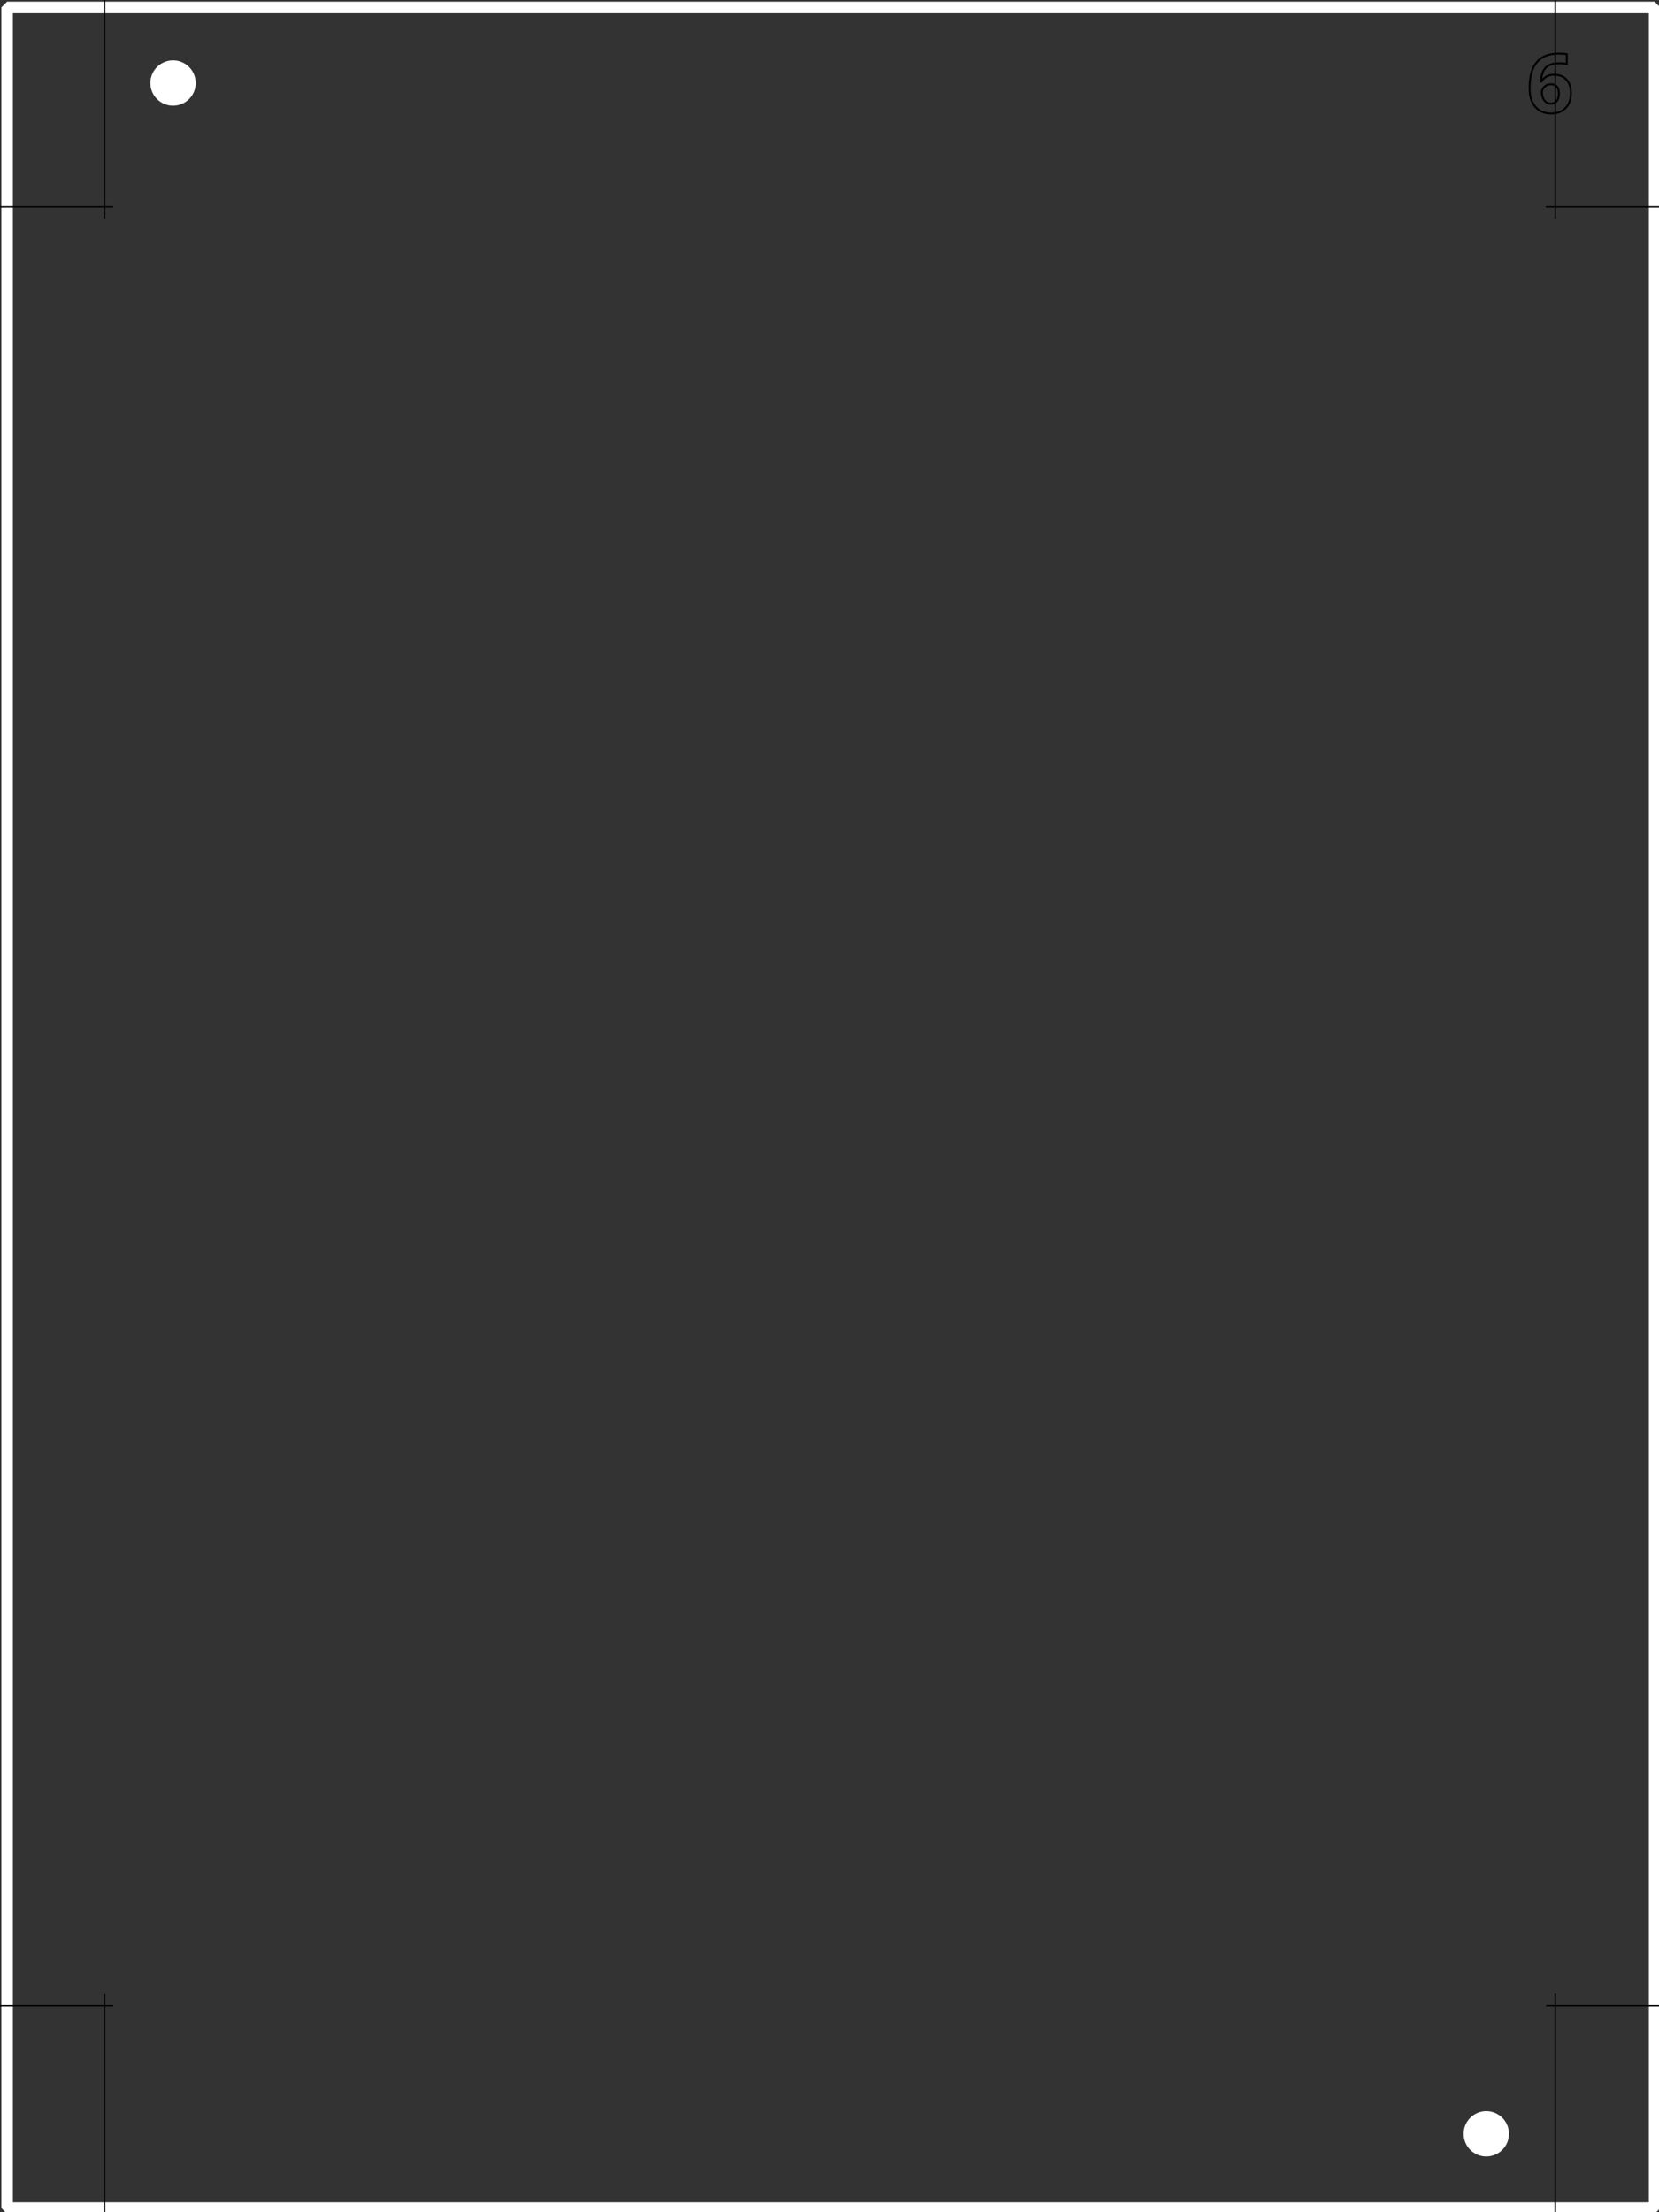 <?xml version="1.0" encoding="UTF-8"?><svg xmlns:inkscape="http://www.inkscape.org/namespaces/inkscape" xmlns:sodipodi="http://sodipodi.sourceforge.net/DTD/sodipodi-0.dtd" xmlns:xlink="http://www.w3.org/1999/xlink" xmlns="http://www.w3.org/2000/svg" xmlns:svg="http://www.w3.org/2000/svg" xmlns:rdf="http://www.w3.org/1999/02/22-rdf-syntax-ns#" xmlns:cc="http://creativecommons.org/ns#" xmlns:dc="http://purl.org/dc/elements/1.1/" style="fill-rule:evenodd;stroke-linecap:round" version="1.1" id="svg6781" width="9in" viewBox="0 0 5760 7680" preserveAspectRatio="none" height="12in" inkscape:version="1.3 (0e150ed, 2023-07-21)" sodipodi:docname="review-board-baseball-crane.svg" xml:space="preserve" inkscape:export-filename="../shared/board.png" inkscape:export-xdpi="300" inkscape:export-ydpi="300"><rect x="0" y="0" width="5760" height="7680" fill="#333333" stroke="none"/><sodipodi:namedview pagecolor="#ffffff" bordercolor="#666666" borderopacity="1" objecttolerance="10" gridtolerance="10" guidetolerance="10" inkscape:pageopacity="1" inkscape:pageshadow="2" inkscape:window-width="1872" inkscape:window-height="906" id="namedview9" showgrid="false" inkscape:zoom="0.6015625" inkscape:cx="431.37662" inkscape:cy="576" inkscape:window-x="1920" inkscape:window-y="118" inkscape:window-maximized="0" inkscape:current-layer="svg6781" inkscape:showpageshadow="2" inkscape:pagecheckerboard="0" inkscape:deskcolor="#d1d1d1" inkscape:document-units="mm" inkscape:export-bgcolor="#ffffffff"><inkscape:grid id="grid54" units="px" originx="0" originy="0" spacingx="6.667" spacingy="6.667" empcolor="#0099e5" empopacity="0.302" color="#0099e5" opacity="0.149" empspacing="5" dotted="false" gridanglex="30" gridanglez="30" visible="false"/></sodipodi:namedview><defs id="defs7277"><inkscape:path-effect effect="fillet_chamfer" id="path-effect157203" is_visible="true" lpeversion="1" nodesatellites_param="F,0,0,1,0,0,0,1 @ F,0,0,1,0,0,0,1 @ F,0,0,1,0,0,0,1 @ F,0,0,1,0,0,0,1 @ F,0,0,1,0,0,0,1 @ F,0,0,1,0,0,0,1 @ F,0,0,1,0,0,0,1 @ F,0,0,1,0,0,0,1 @ F,0,0,1,0,0,0,1 @ F,0,0,1,0,26.136,0,1 @ F,0,0,1,0,0,0,1 @ F,0,0,1,0,0,0,1 @ F,0,0,1,0,0,0,1 @ F,0,0,1,0,0,0,1 @ F,0,0,1,0,0,0,1 @ F,0,0,1,0,0,0,1 @ F,0,0,1,0,0,0,1 @ F,0,0,1,0,0,0,1 @ F,0,0,1,0,0,0,1 @ F,0,0,1,0,0,0,1 @ F,0,0,1,0,0,0,1 @ F,0,0,1,0,0,0,1 @ F,0,0,1,0,0,0,1 @ F,0,0,1,0,0,0,1 @ F,0,0,1,0,0,0,1 @ F,0,0,1,0,0,0,1 @ F,0,0,1,0,0,0,1 @ F,0,0,1,0,0,0,1 @ F,0,0,1,0,0,0,1 @ F,0,0,1,0,0,0,1 @ F,0,0,1,0,0,0,1 @ F,0,0,1,0,0,0,1 @ F,0,0,1,0,0,0,1 @ F,0,0,1,0,0,0,1 @ F,0,0,1,0,0,0,1 @ F,0,0,1,0,0,0,1 @ F,0,0,1,0,0,0,1 @ F,0,0,1,0,26.471,0,1 @ F,0,0,1,0,0,0,1 @ F,0,0,1,0,0,0,1 @ F,0,0,1,0,0,0,1 @ F,0,0,1,0,0,0,1 @ F,0,0,1,0,0,0,1 @ F,0,0,1,0,0,0,1 @ F,0,0,1,0,0,0,1 @ F,0,0,1,0,0,0,1 @ F,0,0,1,0,0,0,1" unit="px" method="auto" mode="F" radius="0" chamfer_steps="1" flexible="false" use_knot_distance="true" apply_no_radius="true" apply_with_radius="true" only_selected="false" hide_knots="false"/><inkscape:path-effect effect="fillet_chamfer" id="path-effect157199" is_visible="true" lpeversion="1" nodesatellites_param="F,0,0,1,0,0,0,1 @ F,0,0,1,0,0,0,1 @ F,0,0,1,0,0,0,1 @ F,0,0,1,0,0,0,1 @ F,0,0,1,0,0,0,1 @ F,0,0,1,0,0,0,1 @ F,0,0,1,0,0,0,1 @ F,0,0,1,0,0,0,1 @ F,0,0,1,0,0,0,1 @ F,0,0,1,0,0,0,1 @ F,0,0,1,0,0,0,1 @ F,0,0,1,0,0,0,1 @ F,0,0,1,0,22.954,0,1 @ F,0,0,1,0,0,0,1 @ F,0,0,1,0,0,0,1 @ F,0,0,1,0,21.978,0,1 @ F,0,0,1,0,0,0,1 @ F,0,0,1,0,0,0,1 @ F,0,0,1,0,0,0,1 @ F,0,0,1,0,0,0,1 @ F,0,0,1,0,0,0,1 @ F,0,0,1,0,0,0,1 @ F,0,0,1,0,0,0,1 @ F,0,0,1,0,0,0,1 @ F,0,0,1,0,0,0,1 @ F,0,0,1,0,0,0,1 @ F,0,0,1,0,0,0,1 @ F,0,0,1,0,0,0,1" unit="px" method="auto" mode="F" radius="0" chamfer_steps="1" flexible="false" use_knot_distance="true" apply_no_radius="true" apply_with_radius="true" only_selected="false" hide_knots="false"/><inkscape:path-effect effect="fillet_chamfer" id="path-effect156799" is_visible="true" lpeversion="1" nodesatellites_param="F,0,0,1,0,0,0,1 @ F,0,0,1,0,0,0,1 @ F,0,0,1,0,0,0,1 @ F,0,0,1,0,0,0,1 @ F,0,0,1,0,0,0,1 @ F,0,0,1,0,0,0,1 @ F,0,0,1,0,0,0,1 @ F,0,0,1,0,0,0,1 @ F,0,0,1,0,0,0,1 @ F,0,0,1,0,26.136,0,1 @ F,0,0,1,0,0,0,1 @ F,0,0,1,0,0,0,1 @ F,0,0,1,0,0,0,1 @ F,0,0,1,0,0,0,1 @ F,0,0,1,0,0,0,1 @ F,0,0,1,0,0,0,1 @ F,0,0,1,0,0,0,1 @ F,0,0,1,0,0,0,1 @ F,0,0,1,0,0,0,1 @ F,0,0,1,0,0,0,1 @ F,0,0,1,0,0,0,1 @ F,0,0,1,0,0,0,1 @ F,0,0,1,0,0,0,1 @ F,0,0,1,0,0,0,1 @ F,0,0,1,0,0,0,1 @ F,0,0,1,0,0,0,1 @ F,0,0,1,0,0,0,1 @ F,0,0,1,0,0,0,1 @ F,0,0,1,0,0,0,1 @ F,0,0,1,0,0,0,1 @ F,0,0,1,0,0,0,1 @ F,0,0,1,0,0,0,1 @ F,0,0,1,0,0,0,1 @ F,0,0,1,0,0,0,1 @ F,0,0,1,0,0,0,1 @ F,0,0,1,0,0,0,1 @ F,0,0,1,0,0,0,1 @ F,0,0,1,0,26.471,0,1 @ F,0,0,1,0,0,0,1 @ F,0,0,1,0,0,0,1 @ F,0,0,1,0,0,0,1 @ F,0,0,1,0,0,0,1 @ F,0,0,1,0,0,0,1 @ F,0,0,1,0,0,0,1 @ F,0,0,1,0,0,0,1 @ F,0,0,1,0,0,0,1 @ F,0,0,1,0,0,0,1" unit="px" method="auto" mode="F" radius="0" chamfer_steps="1" flexible="false" use_knot_distance="true" apply_no_radius="true" apply_with_radius="true" only_selected="false" hide_knots="false"/><inkscape:path-effect effect="fillet_chamfer" id="path-effect156795" is_visible="true" lpeversion="1" nodesatellites_param="F,0,0,1,0,0,0,1 @ F,0,0,1,0,0,0,1 @ F,0,0,1,0,0,0,1 @ F,0,0,1,0,0,0,1 @ F,0,0,1,0,0,0,1 @ F,0,0,1,0,0,0,1 @ F,0,0,1,0,0,0,1 @ F,0,0,1,0,0,0,1 @ F,0,0,1,0,0,0,1 @ F,0,0,1,0,0,0,1 @ F,0,0,1,0,0,0,1 @ F,0,0,1,0,0,0,1 @ F,0,0,1,0,22.954,0,1 @ F,0,0,1,0,0,0,1 @ F,0,0,1,0,0,0,1 @ F,0,0,1,0,21.978,0,1 @ F,0,0,1,0,0,0,1 @ F,0,0,1,0,0,0,1 @ F,0,0,1,0,0,0,1 @ F,0,0,1,0,0,0,1 @ F,0,0,1,0,0,0,1 @ F,0,0,1,0,0,0,1 @ F,0,0,1,0,0,0,1 @ F,0,0,1,0,0,0,1 @ F,0,0,1,0,0,0,1 @ F,0,0,1,0,0,0,1 @ F,0,0,1,0,0,0,1 @ F,0,0,1,0,0,0,1" unit="px" method="auto" mode="F" radius="0" chamfer_steps="1" flexible="false" use_knot_distance="true" apply_no_radius="true" apply_with_radius="true" only_selected="false" hide_knots="false"/><inkscape:path-effect effect="fillet_chamfer" id="path-effect315018" is_visible="true" lpeversion="1" nodesatellites_param="F,0,0,1,0,0,0,1 @ F,0,0,1,0,0,0,1 @ F,0,0,1,0,0,0,1 @ F,0,0,1,0,0,0,1 @ F,0,0,1,0,0,0,1 @ F,0,0,1,0,0,0,1 @ F,0,0,1,0,0,0,1 @ F,0,0,1,0,0,0,1 @ F,0,0,1,0,0,0,1 @ F,0,0,1,0,26.136,0,1 @ F,0,0,1,0,0,0,1 @ F,0,0,1,0,0,0,1 @ F,0,0,1,0,0,0,1 @ F,0,0,1,0,0,0,1 @ F,0,0,1,0,0,0,1 @ F,0,0,1,0,0,0,1 @ F,0,0,1,0,0,0,1 @ F,0,0,1,0,0,0,1 @ F,0,0,1,0,0,0,1 @ F,0,0,1,0,0,0,1 @ F,0,0,1,0,0,0,1 @ F,0,0,1,0,0,0,1 @ F,0,0,1,0,0,0,1 @ F,0,0,1,0,0,0,1 @ F,0,0,1,0,0,0,1 @ F,0,0,1,0,0,0,1 @ F,0,0,1,0,0,0,1 @ F,0,0,1,0,0,0,1 @ F,0,0,1,0,0,0,1 @ F,0,0,1,0,0,0,1 @ F,0,0,1,0,0,0,1 @ F,0,0,1,0,0,0,1 @ F,0,0,1,0,0,0,1 @ F,0,0,1,0,0,0,1 @ F,0,0,1,0,0,0,1 @ F,0,0,1,0,0,0,1 @ F,0,0,1,0,0,0,1 @ F,0,0,1,0,26.471,0,1 @ F,0,0,1,0,0,0,1 @ F,0,0,1,0,0,0,1 @ F,0,0,1,0,0,0,1 @ F,0,0,1,0,0,0,1 @ F,0,0,1,0,0,0,1 @ F,0,0,1,0,0,0,1 @ F,0,0,1,0,0,0,1 @ F,0,0,1,0,0,0,1 @ F,0,0,1,0,0,0,1" unit="px" method="auto" mode="F" radius="0" chamfer_steps="1" flexible="false" use_knot_distance="true" apply_no_radius="true" apply_with_radius="true" only_selected="false" hide_knots="false"/><inkscape:path-effect effect="fillet_chamfer" id="path-effect315014" is_visible="true" lpeversion="1" nodesatellites_param="F,0,0,1,0,0,0,1 @ F,0,0,1,0,0,0,1 @ F,0,0,1,0,0,0,1 @ F,0,0,1,0,0,0,1 @ F,0,0,1,0,0,0,1 @ F,0,0,1,0,0,0,1 @ F,0,0,1,0,0,0,1 @ F,0,0,1,0,0,0,1 @ F,0,0,1,0,0,0,1 @ F,0,0,1,0,0,0,1 @ F,0,0,1,0,0,0,1 @ F,0,0,1,0,0,0,1 @ F,0,0,1,0,22.954,0,1 @ F,0,0,1,0,0,0,1 @ F,0,0,1,0,0,0,1 @ F,0,0,1,0,21.978,0,1 @ F,0,0,1,0,0,0,1 @ F,0,0,1,0,0,0,1 @ F,0,0,1,0,0,0,1 @ F,0,0,1,0,0,0,1 @ F,0,0,1,0,0,0,1 @ F,0,0,1,0,0,0,1 @ F,0,0,1,0,0,0,1 @ F,0,0,1,0,0,0,1 @ F,0,0,1,0,0,0,1 @ F,0,0,1,0,0,0,1 @ F,0,0,1,0,0,0,1 @ F,0,0,1,0,0,0,1" unit="px" method="auto" mode="F" radius="0" chamfer_steps="1" flexible="false" use_knot_distance="true" apply_no_radius="true" apply_with_radius="true" only_selected="false" hide_knots="false"/><rect x="278.585" y="65.78" width="237.297" height="25.898" id="rect27858"/><inkscape:path-effect effect="fillet_chamfer" id="path-effect12620" is_visible="true" lpeversion="1" nodesatellites_param="F,0,0,1,0,0,0,1 @ F,0,0,1,0,0,0,1 @ F,0,0,1,0,0,0,1 @ F,0,0,1,0,0,0,1 @ F,0,0,1,0,0,0,1 @ F,0,0,1,0,0,0,1 @ F,0,0,1,0,0,0,1 @ F,0,0,1,0,0,0,1 @ F,0,0,1,0,0,0,1 @ F,0,0,1,0,26.136,0,1 @ F,0,0,1,0,0,0,1 @ F,0,0,1,0,0,0,1 @ F,0,0,1,0,0,0,1 @ F,0,0,1,0,0,0,1 @ F,0,0,1,0,0,0,1 @ F,0,0,1,0,0,0,1 @ F,0,0,1,0,0,0,1 @ F,0,0,1,0,0,0,1 @ F,0,0,1,0,0,0,1 @ F,0,0,1,0,0,0,1 @ F,0,0,1,0,0,0,1 @ F,0,0,1,0,0,0,1 @ F,0,0,1,0,0,0,1 @ F,0,0,1,0,0,0,1 @ F,0,0,1,0,0,0,1 @ F,0,0,1,0,0,0,1 @ F,0,0,1,0,0,0,1 @ F,0,0,1,0,0,0,1 @ F,0,0,1,0,0,0,1 @ F,0,0,1,0,0,0,1 @ F,0,0,1,0,0,0,1 @ F,0,0,1,0,0,0,1 @ F,0,0,1,0,0,0,1 @ F,0,0,1,0,0,0,1 @ F,0,0,1,0,0,0,1 @ F,0,0,1,0,0,0,1 @ F,0,0,1,0,0,0,1 @ F,0,0,1,0,26.471,0,1 @ F,0,0,1,0,0,0,1 @ F,0,0,1,0,0,0,1 @ F,0,0,1,0,0,0,1 @ F,0,0,1,0,0,0,1 @ F,0,0,1,0,0,0,1 @ F,0,0,1,0,0,0,1 @ F,0,0,1,0,0,0,1 @ F,0,0,1,0,0,0,1 @ F,0,0,1,0,0,0,1" unit="px" method="auto" mode="F" radius="0" chamfer_steps="1" flexible="false" use_knot_distance="true" apply_no_radius="true" apply_with_radius="true" only_selected="false" hide_knots="false"/><inkscape:path-effect effect="fillet_chamfer" id="path-effect12616" is_visible="true" lpeversion="1" nodesatellites_param="F,0,0,1,0,0,0,1 @ F,0,0,1,0,0,0,1 @ F,0,0,1,0,0,0,1 @ F,0,0,1,0,0,0,1 @ F,0,0,1,0,0,0,1 @ F,0,0,1,0,0,0,1 @ F,0,0,1,0,0,0,1 @ F,0,0,1,0,0,0,1 @ F,0,0,1,0,0,0,1 @ F,0,0,1,0,0,0,1 @ F,0,0,1,0,0,0,1 @ F,0,0,1,0,0,0,1 @ F,0,0,1,0,22.954,0,1 @ F,0,0,1,0,0,0,1 @ F,0,0,1,0,0,0,1 @ F,0,0,1,0,21.978,0,1 @ F,0,0,1,0,0,0,1 @ F,0,0,1,0,0,0,1 @ F,0,0,1,0,0,0,1 @ F,0,0,1,0,0,0,1 @ F,0,0,1,0,0,0,1 @ F,0,0,1,0,0,0,1 @ F,0,0,1,0,0,0,1 @ F,0,0,1,0,0,0,1 @ F,0,0,1,0,0,0,1 @ F,0,0,1,0,0,0,1 @ F,0,0,1,0,0,0,1 @ F,0,0,1,0,0,0,1" unit="px" method="auto" mode="F" radius="0" chamfer_steps="1" flexible="false" use_knot_distance="true" apply_no_radius="true" apply_with_radius="true" only_selected="false" hide_knots="false"/><inkscape:path-effect effect="fillet_chamfer" id="path-effect14551" is_visible="true" lpeversion="1" nodesatellites_param="F,0,0,1,0,0,0,1 @ F,0,0,1,0,0,0,1 @ F,0,0,1,0,0,0,1 @ F,0,0,1,0,0,0,1 @ F,0,0,1,0,0,0,1 @ F,0,0,1,0,0,0,1 @ F,0,0,1,0,0,0,1 @ F,0,0,1,0,0,0,1 @ F,0,0,1,0,0,0,1 @ F,0,0,1,0,26.136,0,1 @ F,0,0,1,0,0,0,1 @ F,0,0,1,0,0,0,1 @ F,0,0,1,0,0,0,1 @ F,0,0,1,0,0,0,1 @ F,0,0,1,0,0,0,1 @ F,0,0,1,0,0,0,1 @ F,0,0,1,0,0,0,1 @ F,0,0,1,0,0,0,1 @ F,0,0,1,0,0,0,1 @ F,0,0,1,0,0,0,1 @ F,0,0,1,0,0,0,1 @ F,0,0,1,0,0,0,1 @ F,0,0,1,0,0,0,1 @ F,0,0,1,0,0,0,1 @ F,0,0,1,0,0,0,1 @ F,0,0,1,0,0,0,1 @ F,0,0,1,0,0,0,1 @ F,0,0,1,0,0,0,1 @ F,0,0,1,0,0,0,1 @ F,0,0,1,0,0,0,1 @ F,0,0,1,0,0,0,1 @ F,0,0,1,0,0,0,1 @ F,0,0,1,0,0,0,1 @ F,0,0,1,0,0,0,1 @ F,0,0,1,0,0,0,1 @ F,0,0,1,0,0,0,1 @ F,0,0,1,0,0,0,1 @ F,0,0,1,0,26.471,0,1 @ F,0,0,1,0,0,0,1 @ F,0,0,1,0,0,0,1 @ F,0,0,1,0,0,0,1 @ F,0,0,1,0,0,0,1 @ F,0,0,1,0,0,0,1 @ F,0,0,1,0,0,0,1 @ F,0,0,1,0,0,0,1 @ F,0,0,1,0,0,0,1 @ F,0,0,1,0,0,0,1" unit="px" method="auto" mode="F" radius="0" chamfer_steps="1" flexible="false" use_knot_distance="true" apply_no_radius="true" apply_with_radius="true" only_selected="false" hide_knots="false"/><inkscape:path-effect effect="fillet_chamfer" id="path-effect14547" is_visible="true" lpeversion="1" nodesatellites_param="F,0,0,1,0,0,0,1 @ F,0,0,1,0,0,0,1 @ F,0,0,1,0,0,0,1 @ F,0,0,1,0,0,0,1 @ F,0,0,1,0,0,0,1 @ F,0,0,1,0,0,0,1 @ F,0,0,1,0,0,0,1 @ F,0,0,1,0,0,0,1 @ F,0,0,1,0,0,0,1 @ F,0,0,1,0,0,0,1 @ F,0,0,1,0,0,0,1 @ F,0,0,1,0,0,0,1 @ F,0,0,1,0,22.954,0,1 @ F,0,0,1,0,0,0,1 @ F,0,0,1,0,0,0,1 @ F,0,0,1,0,21.978,0,1 @ F,0,0,1,0,0,0,1 @ F,0,0,1,0,0,0,1 @ F,0,0,1,0,0,0,1 @ F,0,0,1,0,0,0,1 @ F,0,0,1,0,0,0,1 @ F,0,0,1,0,0,0,1 @ F,0,0,1,0,0,0,1 @ F,0,0,1,0,0,0,1 @ F,0,0,1,0,0,0,1 @ F,0,0,1,0,0,0,1 @ F,0,0,1,0,0,0,1 @ F,0,0,1,0,0,0,1" unit="px" method="auto" mode="F" radius="0" chamfer_steps="1" flexible="false" use_knot_distance="true" apply_no_radius="true" apply_with_radius="true" only_selected="false" hide_knots="false"/><inkscape:path-effect effect="fillet_chamfer" id="path-effect15808" is_visible="true" lpeversion="1" nodesatellites_param="F,0,0,1,0,49.883,0,1 @ F,0,0,1,0,40.328,0,1 @ F,0,0,1,0,44.869,0,1 @ F,0,0,1,0,46.135,0,1" unit="px" method="auto" mode="F" radius="0" chamfer_steps="1" flexible="false" use_knot_distance="true" apply_no_radius="true" apply_with_radius="true" only_selected="false" hide_knots="false"/><inkscape:path-effect effect="fillet_chamfer" id="path-effect10713" is_visible="true" lpeversion="1" nodesatellites_param="F,0,0,1,0,49.883,0,1 @ F,0,0,1,0,40.328,0,1 @ F,0,0,1,0,44.869,0,1 @ F,0,0,1,0,46.135,0,1" unit="px" method="auto" mode="F" radius="0" chamfer_steps="1" flexible="false" use_knot_distance="true" apply_no_radius="true" apply_with_radius="true" only_selected="false" hide_knots="false"/><inkscape:path-effect effect="fillet_chamfer" id="path-effect80107" is_visible="true" lpeversion="1" nodesatellites_param="F,0,0,1,0,0,0,1 @ F,0,0,1,0,0,0,1 @ F,0,0,1,0,0,0,1 @ F,0,0,1,0,0,0,1 @ F,0,0,1,0,0,0,1 @ F,0,0,1,0,0,0,1 @ F,0,0,1,0,0,0,1 @ F,0,0,1,0,0,0,1 @ F,0,0,1,0,0,0,1 @ F,0,0,1,0,26.136,0,1 @ F,0,0,1,0,0,0,1 @ F,0,0,1,0,0,0,1 @ F,0,0,1,0,0,0,1 @ F,0,0,1,0,0,0,1 @ F,0,0,1,0,0,0,1 @ F,0,0,1,0,0,0,1 @ F,0,0,1,0,0,0,1 @ F,0,0,1,0,0,0,1 @ F,0,0,1,0,0,0,1 @ F,0,0,1,0,0,0,1 @ F,0,0,1,0,0,0,1 @ F,0,0,1,0,0,0,1 @ F,0,0,1,0,0,0,1 @ F,0,0,1,0,0,0,1 @ F,0,0,1,0,0,0,1 @ F,0,0,1,0,0,0,1 @ F,0,0,1,0,0,0,1 @ F,0,0,1,0,0,0,1 @ F,0,0,1,0,0,0,1 @ F,0,0,1,0,0,0,1 @ F,0,0,1,0,0,0,1 @ F,0,0,1,0,0,0,1 @ F,0,0,1,0,0,0,1 @ F,0,0,1,0,0,0,1 @ F,0,0,1,0,0,0,1 @ F,0,0,1,0,0,0,1 @ F,0,0,1,0,0,0,1 @ F,0,0,1,0,26.471,0,1 @ F,0,0,1,0,0,0,1 @ F,0,0,1,0,0,0,1 @ F,0,0,1,0,0,0,1 @ F,0,0,1,0,0,0,1 @ F,0,0,1,0,0,0,1 @ F,0,0,1,0,0,0,1 @ F,0,0,1,0,0,0,1 @ F,0,0,1,0,0,0,1 @ F,0,0,1,0,0,0,1" unit="px" method="auto" mode="F" radius="0" chamfer_steps="1" flexible="false" use_knot_distance="true" apply_no_radius="true" apply_with_radius="true" only_selected="false" hide_knots="false"/><inkscape:path-effect effect="fillet_chamfer" id="path-effect80103" is_visible="true" lpeversion="1" nodesatellites_param="F,0,0,1,0,0,0,1 @ F,0,0,1,0,0,0,1 @ F,0,0,1,0,0,0,1 @ F,0,0,1,0,0,0,1 @ F,0,0,1,0,0,0,1 @ F,0,0,1,0,0,0,1 @ F,0,0,1,0,0,0,1 @ F,0,0,1,0,0,0,1 @ F,0,0,1,0,0,0,1 @ F,0,0,1,0,0,0,1 @ F,0,0,1,0,0,0,1 @ F,0,0,1,0,0,0,1 @ F,0,0,1,0,22.954,0,1 @ F,0,0,1,0,0,0,1 @ F,0,0,1,0,0,0,1 @ F,0,0,1,0,21.978,0,1 @ F,0,0,1,0,0,0,1 @ F,0,0,1,0,0,0,1 @ F,0,0,1,0,0,0,1 @ F,0,0,1,0,0,0,1 @ F,0,0,1,0,0,0,1 @ F,0,0,1,0,0,0,1 @ F,0,0,1,0,0,0,1 @ F,0,0,1,0,0,0,1 @ F,0,0,1,0,0,0,1 @ F,0,0,1,0,0,0,1 @ F,0,0,1,0,0,0,1 @ F,0,0,1,0,0,0,1" unit="px" method="auto" mode="F" radius="0" chamfer_steps="1" flexible="false" use_knot_distance="true" apply_no_radius="true" apply_with_radius="true" only_selected="false" hide_knots="false"/><inkscape:path-effect effect="fillet_chamfer" id="path-effect6391" is_visible="true" lpeversion="1" nodesatellites_param="F,0,0,1,0,0,0,1 @ F,0,0,1,0,0,0,1 @ F,0,0,1,0,0,0,1 @ F,0,0,1,0,0,0,1 @ F,0,0,1,0,0,0,1 @ F,0,0,1,0,0,0,1 @ F,0,0,1,0,0,0,1 @ F,0,0,1,0,0,0,1 @ F,0,0,1,0,0,0,1 @ F,0,0,1,0,26.136,0,1 @ F,0,0,1,0,0,0,1 @ F,0,0,1,0,0,0,1 @ F,0,0,1,0,0,0,1 @ F,0,0,1,0,0,0,1 @ F,0,0,1,0,0,0,1 @ F,0,0,1,0,0,0,1 @ F,0,0,1,0,0,0,1 @ F,0,0,1,0,0,0,1 @ F,0,0,1,0,0,0,1 @ F,0,0,1,0,0,0,1 @ F,0,0,1,0,0,0,1 @ F,0,0,1,0,0,0,1 @ F,0,0,1,0,0,0,1 @ F,0,0,1,0,0,0,1 @ F,0,0,1,0,0,0,1 @ F,0,0,1,0,0,0,1 @ F,0,0,1,0,0,0,1 @ F,0,0,1,0,0,0,1 @ F,0,0,1,0,0,0,1 @ F,0,0,1,0,0,0,1 @ F,0,0,1,0,0,0,1 @ F,0,0,1,0,0,0,1 @ F,0,0,1,0,0,0,1 @ F,0,0,1,0,0,0,1 @ F,0,0,1,0,0,0,1 @ F,0,0,1,0,0,0,1 @ F,0,0,1,0,0,0,1 @ F,0,0,1,0,26.471,0,1 @ F,0,0,1,0,0,0,1 @ F,0,0,1,0,0,0,1 @ F,0,0,1,0,0,0,1 @ F,0,0,1,0,0,0,1 @ F,0,0,1,0,0,0,1 @ F,0,0,1,0,0,0,1 @ F,0,0,1,0,0,0,1 @ F,0,0,1,0,0,0,1 @ F,0,0,1,0,0,0,1" unit="px" method="auto" mode="F" radius="0" chamfer_steps="1" flexible="false" use_knot_distance="true" apply_no_radius="true" apply_with_radius="true" only_selected="false" hide_knots="false"/><inkscape:path-effect effect="fillet_chamfer" id="path-effect6174" is_visible="true" lpeversion="1" nodesatellites_param="F,0,0,1,0,0,0,1 @ F,0,0,1,0,0,0,1 @ F,0,0,1,0,0,0,1 @ F,0,0,1,0,0,0,1 @ F,0,0,1,0,0,0,1 @ F,0,0,1,0,0,0,1 @ F,0,0,1,0,0,0,1 @ F,0,0,1,0,68.633,0,1 @ F,0,0,1,0,0,0,1 @ F,0,0,1,0,0,0,1 @ F,0,0,1,0,0,0,1 @ F,0,0,1,0,0,0,1 @ F,0,0,1,0,0,0,1 @ F,0,0,1,0,0,0,1 @ F,0,0,1,0,0,0,1 @ F,0,0,1,0,0,0,1 @ F,0,0,1,0,0,0,1 @ F,0,0,1,0,0,0,1 @ F,0,0,1,0,0,0,1 @ F,0,0,1,0,0,0,1 @ F,0,0,1,0,0,0,1 @ F,0,0,1,0,0,0,1 @ F,0,0,1,0,0,0,1 @ F,0,0,1,0,0,0,1 @ F,0,0,1,0,0,0,1 @ F,0,0,1,0,0,0,1 @ F,0,0,1,0,0,0,1 @ F,0,0,1,0,0,0,1 @ F,0,0,1,0,0,0,1 @ F,0,0,1,0,0,0,1 @ F,0,0,1,0,0,0,1 @ F,0,0,1,0,0,0,1 @ F,0,0,1,0,0,0,1 @ F,0,0,1,0,0,0,1 @ F,0,0,1,0,0,0,1 @ F,0,0,1,0,0,0,1 @ F,0,0,1,0,0,0,1 @ F,0,0,1,0,0,0,1 @ F,0,0,1,0,0,0,1 @ F,0,0,1,0,0,0,1 @ F,0,0,1,0,0,0,1 @ F,0,0,1,0,0,0,1 @ F,0,0,1,0,0,0,1 @ F,0,0,1,0,0,0,1 @ F,0,0,1,0,0,0,1 @ F,0,0,1,0,0,0,1" unit="px" method="auto" mode="F" radius="0" chamfer_steps="1" flexible="false" use_knot_distance="true" apply_no_radius="true" apply_with_radius="true" only_selected="false" hide_knots="false"/><inkscape:path-effect effect="fillet_chamfer" id="path-effect5954" is_visible="true" lpeversion="1" nodesatellites_param="F,0,0,1,0,0,0,1 @ F,0,0,1,0,0,0,1 @ F,0,0,1,0,0,0,1 @ F,0,0,1,0,0,0,1 @ F,0,0,1,0,0,0,1 @ F,0,0,1,0,0,0,1 @ F,0,0,1,0,0,0,1 @ F,0,0,1,0,0,0,1 @ F,0,0,1,0,0,0,1 @ F,0,0,1,0,0,0,1 @ F,0,0,1,0,0,0,1 @ F,0,0,1,0,0,0,1 @ F,0,0,1,0,0,0,1 @ F,0,0,1,0,0,0,1 @ F,0,0,1,0,0,0,1 @ F,0,0,1,0,0,0,1 @ F,0,0,1,0,0,0,1 @ F,0,0,1,0,0,0,1 @ F,0,0,1,0,0,0,1 @ F,0,0,1,0,0,0,1 @ F,0,0,1,0,0,0,1 @ F,0,0,1,0,0,0,1 @ F,0,0,1,0,0,0,1 @ F,0,0,1,0,0,0,1 @ F,0,0,1,0,0,0,1 @ F,0,0,1,0,0,0,1 @ F,0,0,1,0,0,0,1 @ F,0,0,1,0,0,0,1 @ F,0,0,1,0,0,0,1 @ F,0,0,1,0,0,0,1 @ F,0,0,1,0,0,0,1 @ F,0,0,1,0,0,0,1 @ F,0,0,1,0,0,0,1 @ F,0,0,1,0,0,0,1 @ F,0,0,1,0,0,0,1 @ F,0,0,1,0,0,0,1 @ F,0,0,1,0,0,0,1 @ F,0,0,1,0,61.109,0,1 @ F,0,0,1,0,0,0,1 @ F,0,0,1,0,0,0,1 @ F,0,0,1,0,0,0,1 @ F,0,0,1,0,0,0,1 @ F,0,0,1,0,0,0,1 @ F,0,0,1,0,0,0,1 @ F,0,0,1,0,0,0,1" unit="px" method="auto" mode="F" radius="0" chamfer_steps="1" flexible="false" use_knot_distance="true" apply_no_radius="true" apply_with_radius="true" only_selected="false" hide_knots="false"/><inkscape:path-effect effect="fillet_chamfer" id="path-effect5916" is_visible="true" lpeversion="1" nodesatellites_param="F,0,0,1,0,0,0,1 @ F,0,0,1,0,0,0,1 @ F,0,0,1,0,0,0,1 @ F,0,0,1,0,0,0,1 @ F,0,0,1,0,0,0,1 @ F,0,0,1,0,0,0,1 @ F,0,0,1,0,0,0,1 @ F,0,0,1,0,0,0,1 @ F,0,0,1,0,0,0,1 @ F,0,0,1,0,0,0,1 @ F,0,0,1,0,0,0,1 @ F,0,0,1,0,0,0,1 @ F,0,0,1,0,22.954,0,1 @ F,0,0,1,0,0,0,1 @ F,0,0,1,0,0,0,1 @ F,0,0,1,0,21.978,0,1 @ F,0,0,1,0,0,0,1 @ F,0,0,1,0,0,0,1 @ F,0,0,1,0,0,0,1 @ F,0,0,1,0,0,0,1 @ F,0,0,1,0,0,0,1 @ F,0,0,1,0,0,0,1 @ F,0,0,1,0,0,0,1 @ F,0,0,1,0,0,0,1 @ F,0,0,1,0,0,0,1 @ F,0,0,1,0,0,0,1 @ F,0,0,1,0,0,0,1 @ F,0,0,1,0,0,0,1" unit="px" method="auto" mode="F" radius="0" chamfer_steps="1" flexible="false" use_knot_distance="true" apply_no_radius="true" apply_with_radius="true" only_selected="false" hide_knots="false"/><inkscape:path-effect effect="fillet_chamfer" id="path-effect154741" is_visible="true" lpeversion="1" nodesatellites_param="F,0,0,1,0,0,0,1 @ F,0,0,1,0,54.024,0,1 @ F,0,0,1,0,67.33,0,1 @ F,0,0,1,0,60.582,0,1" unit="px" method="auto" mode="F" radius="0" chamfer_steps="1" flexible="false" use_knot_distance="true" apply_no_radius="true" apply_with_radius="true" only_selected="false" hide_knots="false"/><inkscape:path-effect effect="fillet_chamfer" id="path-effect32790" is_visible="true" lpeversion="1" nodesatellites_param="F,0,0,1,0,0,0,1 @ F,0,0,1,0,51.718,0,1 @ F,0,0,1,0,67.732,0,1 @ F,0,0,1,0,0,0,1 @ F,0,0,1,0,0,0,1 @ F,0,0,1,0,63.617,0,1 @ F,0,0,1,0,64.58,0,1 @ F,0,0,1,0,66.419,0,1 @ F,0,0,1,0,53.732,0,1 @ F,0,0,1,0,71.313,0,1 @ F,0,0,1,0,72.714,0,1 @ F,0,0,1,0,63.187,0,1 @ F,0,0,1,0,65.814,0,1 @ F,0,0,1,0,65.718,0,1 @ F,0,0,1,0,59.677,0,1 @ F,0,0,1,0,0,0,1 @ F,0,0,1,0,0,0,1 @ F,0,0,1,0,62.304,0,1 @ F,0,0,1,0,63.88,0,1 @ F,0,0,1,0,0,0,1" unit="px" method="auto" mode="F" radius="0" chamfer_steps="1" flexible="false" use_knot_distance="true" apply_no_radius="true" apply_with_radius="true" only_selected="false" hide_knots="false"/><inkscape:path-effect effect="fillet_chamfer" id="path-effect15415" is_visible="true" lpeversion="1" nodesatellites_param="F,0,0,1,0,0,0,1 @ F,0,0,1,0,51.718,0,1 @ F,0,0,1,0,67.732,0,1 @ F,0,0,1,0,0,0,1 @ F,0,0,1,0,0,0,1 @ F,0,0,1,0,63.617,0,1 @ F,0,0,1,0,64.58,0,1 @ F,0,0,1,0,66.419,0,1 @ F,0,0,1,0,53.732,0,1 @ F,0,0,1,0,71.313,0,1 @ F,0,0,1,0,72.714,0,1 @ F,0,0,1,0,63.187,0,1 @ F,0,0,1,0,65.814,0,1 @ F,0,0,1,0,65.718,0,1 @ F,0,0,1,0,59.677,0,1 @ F,0,0,1,0,0,0,1 @ F,0,0,1,0,0,0,1 @ F,0,0,1,0,62.304,0,1 @ F,0,0,1,0,63.88,0,1 @ F,0,0,1,0,0,0,1" unit="px" method="auto" mode="F" radius="0" chamfer_steps="1" flexible="false" use_knot_distance="true" apply_no_radius="true" apply_with_radius="true" only_selected="false" hide_knots="false"/><inkscape:path-effect effect="fillet_chamfer" id="path-effect13385" is_visible="true" lpeversion="1" nodesatellites_param="F,0,0,1,0,0,0,1 @ F,0,0,1,0,51.718,0,1 @ F,0,0,1,0,67.732,0,1 @ F,0,0,1,0,0,0,1 @ F,0,0,1,0,0,0,1 @ F,0,0,1,0,63.617,0,1 @ F,0,0,1,0,64.58,0,1 @ F,0,0,1,0,66.419,0,1 @ F,0,0,1,0,53.732,0,1 @ F,0,0,1,0,71.313,0,1 @ F,0,0,1,0,72.714,0,1 @ F,0,0,1,0,63.187,0,1 @ F,0,0,1,0,65.814,0,1 @ F,0,0,1,0,65.718,0,1 @ F,0,0,1,0,59.677,0,1 @ F,0,0,1,0,0,0,1 @ F,0,0,1,0,0,0,1 @ F,0,0,1,0,62.304,0,1 @ F,0,0,1,0,63.88,0,1 @ F,0,0,1,0,0.342,0,1" unit="px" method="auto" mode="F" radius="0" chamfer_steps="1" flexible="false" use_knot_distance="true" apply_no_radius="true" apply_with_radius="true" only_selected="false" hide_knots="false"/><inkscape:path-effect effect="fillet_chamfer" id="path-effect12166" is_visible="true" lpeversion="1" nodesatellites_param="F,0,0,1,0,0,0,1 @ F,0,0,1,0,0,0,1 @ F,0,0,1,0,0,0,1 @ F,0,0,1,0,0,0,1 @ F,0,0,1,0,69.305,0,1 @ F,0,0,1,0,73.766,0,1 @ F,0,0,1,0,0,0,1 @ F,0,0,1,0,0,0,1 @ F,0,0,1,0,66.614,0,1 @ F,0,0,1,0,73.508,0,1 @ F,0,0,1,0,75.794,0,1 @ F,0,0,1,0,59.18,0,1 @ F,0,0,1,0,72.967,0,1 @ F,0,0,1,0,73.225,0,1 @ F,0,0,1,0,69.576,0,1 @ F,0,0,1,0,53.232,0,1 @ F,0,0,1,0,67.683,0,1 @ F,0,0,1,0,71.333,0,1 @ F,0,0,1,0,0,0,1 @ F,0,0,1,0,0,0,1 @ F,0,0,1,0,65.533,0,1 @ F,0,0,1,0,62.006,0,1 @ F,0,0,1,0,0,0,1 @ F,0,0,1,0,0,0,1 @ F,0,0,1,0,0,0,1 @ F,0,0,1,0,0,0,1" unit="px" method="auto" mode="F" radius="0" chamfer_steps="1" flexible="false" use_knot_distance="true" apply_no_radius="true" apply_with_radius="true" only_selected="false" hide_knots="false"/><inkscape:path-effect effect="fillet_chamfer" id="path-effect134701" is_visible="true" lpeversion="1" nodesatellites_param="F,0,0,1,0,0,0,1 @ F,0,0,1,0,51.718,0,1 @ F,0,0,1,0,67.732,0,1 @ F,0,0,1,0,0,0,1 @ F,0,0,1,0,0,0,1 @ F,0,0,1,0,63.617,0,1 @ F,0,0,1,0,64.58,0,1 @ F,0,0,1,0,66.419,0,1 @ F,0,0,1,0,53.732,0,1 @ F,0,0,1,0,71.313,0,1 @ F,0,0,1,0,72.714,0,1 @ F,0,0,1,0,63.187,0,1 @ F,0,0,1,0,65.814,0,1 @ F,0,0,1,0,65.718,0,1 @ F,0,0,1,0,59.677,0,1 @ F,0,0,1,0,0,0,1 @ F,0,0,1,0,0,0,1 @ F,0,0,1,0,62.304,0,1 @ F,0,0,1,0,63.88,0,1 @ F,0,0,1,0,0.342,0,1" unit="px" method="auto" mode="F" radius="0" chamfer_steps="1" flexible="false" use_knot_distance="true" apply_no_radius="true" apply_with_radius="true" only_selected="false" hide_knots="false"/><inkscape:path-effect effect="fillet_chamfer" id="path-effect121242" is_visible="true" lpeversion="1" nodesatellites_param="F,0,0,1,0,0,0,1 @ F,0,0,1,0,51.718,0,1 @ F,0,0,1,0,67.732,0,1 @ F,0,0,1,0,0,0,1 @ F,0,0,1,0,0,0,1 @ F,0,0,1,0,63.617,0,1 @ F,0,0,1,0,64.58,0,1 @ F,0,0,1,0,66.419,0,1 @ F,0,0,1,0,53.732,0,1 @ F,0,0,1,0,71.313,0,1 @ F,0,0,1,0,72.714,0,1 @ F,0,0,1,0,63.187,0,1 @ F,0,0,1,0,65.814,0,1 @ F,0,0,1,0,65.718,0,1 @ F,0,0,1,0,59.677,0,1 @ F,0,0,1,0,0,0,1 @ F,0,0,1,0,0,0,1 @ F,0,0,1,0,62.304,0,1 @ F,0,0,1,0,63.88,0,1 @ F,0,0,1,0,0,0,1" unit="px" method="auto" mode="F" radius="0" chamfer_steps="1" flexible="false" use_knot_distance="true" apply_no_radius="true" apply_with_radius="true" only_selected="false" hide_knots="false"/><inkscape:path-effect effect="fillet_chamfer" id="path-effect118339" is_visible="true" lpeversion="1" nodesatellites_param="F,0,0,1,0,0,0,1 @ F,0,0,1,0,51.718,0,1 @ F,0,0,1,0,67.732,0,1 @ F,0,0,1,0,0,0,1 @ F,0,0,1,0,0,0,1 @ F,0,0,1,0,63.617,0,1 @ F,0,0,1,0,64.58,0,1 @ F,0,0,1,0,66.419,0,1 @ F,0,0,1,0,53.732,0,1 @ F,0,0,1,0,71.313,0,1 @ F,0,0,1,0,72.714,0,1 @ F,0,0,1,0,63.187,0,1 @ F,0,0,1,0,65.814,0,1 @ F,0,0,1,0,65.718,0,1 @ F,0,0,1,0,59.677,0,1 @ F,0,0,1,0,0,0,1 @ F,0,0,1,0,0,0,1 @ F,0,0,1,0,62.304,0,1 @ F,0,0,1,0,63.88,0,1 @ F,0,0,1,0,0.342,0,1" unit="px" method="auto" mode="F" radius="0" chamfer_steps="1" flexible="false" use_knot_distance="true" apply_no_radius="true" apply_with_radius="true" only_selected="false" hide_knots="false"/><inkscape:path-effect effect="fillet_chamfer" id="path-effect116934" is_visible="true" lpeversion="1" nodesatellites_param="F,0,0,1,0,0,0,1 @ F,0,0,1,0,0,0,1 @ F,0,0,1,0,0,0,1 @ F,0,0,1,0,0,0,1 @ F,0,0,1,0,69.305,0,1 @ F,0,0,1,0,73.766,0,1 @ F,0,0,1,0,0,0,1 @ F,0,0,1,0,0,0,1 @ F,0,0,1,0,66.614,0,1 @ F,0,0,1,0,73.508,0,1 @ F,0,0,1,0,75.794,0,1 @ F,0,0,1,0,59.18,0,1 @ F,0,0,1,0,72.967,0,1 @ F,0,0,1,0,73.225,0,1 @ F,0,0,1,0,69.576,0,1 @ F,0,0,1,0,53.232,0,1 @ F,0,0,1,0,67.683,0,1 @ F,0,0,1,0,71.333,0,1 @ F,0,0,1,0,0,0,1 @ F,0,0,1,0,0,0,1 @ F,0,0,1,0,65.533,0,1 @ F,0,0,1,0,62.006,0,1 @ F,0,0,1,0,0,0,1 @ F,0,0,1,0,0,0,1 @ F,0,0,1,0,0,0,1 @ F,0,0,1,0,0,0,1" unit="px" method="auto" mode="F" radius="0" chamfer_steps="1" flexible="false" use_knot_distance="true" apply_no_radius="true" apply_with_radius="true" only_selected="false" hide_knots="false"/><inkscape:path-effect effect="fillet_chamfer" id="path-effect31156" is_visible="true" lpeversion="1" nodesatellites_param="F,0,0,1,0,0,0,1 @ F,0,0,1,0,51.718,0,1 @ F,0,0,1,0,67.732,0,1 @ F,0,0,1,0,0,0,1 @ F,0,0,1,0,0,0,1 @ F,0,0,1,0,63.617,0,1 @ F,0,0,1,0,64.58,0,1 @ F,0,0,1,0,66.419,0,1 @ F,0,0,1,0,53.732,0,1 @ F,0,0,1,0,71.313,0,1 @ F,0,0,1,0,72.714,0,1 @ F,0,0,1,0,63.187,0,1 @ F,0,0,1,0,65.814,0,1 @ F,0,0,1,0,65.718,0,1 @ F,0,0,1,0,59.677,0,1 @ F,0,0,1,0,0,0,1 @ F,0,0,1,0,0,0,1 @ F,0,0,1,0,62.304,0,1 @ F,0,0,1,0,63.88,0,1 @ F,0,0,1,0,0,0,1" unit="px" method="auto" mode="F" radius="0" chamfer_steps="1" flexible="false" use_knot_distance="true" apply_no_radius="true" apply_with_radius="true" only_selected="false" hide_knots="false"/><inkscape:path-effect effect="fillet_chamfer" id="path-effect29230" is_visible="true" lpeversion="1" nodesatellites_param="F,0,0,1,0,0,0,1 @ F,0,0,1,0,51.718,0,1 @ F,0,0,1,0,67.732,0,1 @ F,0,0,1,0,0,0,1 @ F,0,0,1,0,0,0,1 @ F,0,0,1,0,63.617,0,1 @ F,0,0,1,0,64.58,0,1 @ F,0,0,1,0,66.419,0,1 @ F,0,0,1,0,53.732,0,1 @ F,0,0,1,0,71.313,0,1 @ F,0,0,1,0,72.714,0,1 @ F,0,0,1,0,63.187,0,1 @ F,0,0,1,0,65.814,0,1 @ F,0,0,1,0,65.718,0,1 @ F,0,0,1,0,59.677,0,1 @ F,0,0,1,0,0,0,1 @ F,0,0,1,0,0,0,1 @ F,0,0,1,0,62.304,0,1 @ F,0,0,1,0,63.88,0,1 @ F,0,0,1,0,0.342,0,1" unit="px" method="auto" mode="F" radius="0" chamfer_steps="1" flexible="false" use_knot_distance="true" apply_no_radius="true" apply_with_radius="true" only_selected="false" hide_knots="false"/><inkscape:path-effect effect="fillet_chamfer" id="path-effect27299" is_visible="true" lpeversion="1" nodesatellites_param="F,0,0,1,0,0,0,1 @ F,0,0,1,0,0,0,1 @ F,0,0,1,0,0,0,1 @ F,0,0,1,0,0,0,1 @ F,0,0,1,0,69.305,0,1 @ F,0,0,1,0,73.766,0,1 @ F,0,0,1,0,0,0,1 @ F,0,0,1,0,0,0,1 @ F,0,0,1,0,66.614,0,1 @ F,0,0,1,0,73.508,0,1 @ F,0,0,1,0,75.794,0,1 @ F,0,0,1,0,59.18,0,1 @ F,0,0,1,0,72.967,0,1 @ F,0,0,1,0,73.225,0,1 @ F,0,0,1,0,69.576,0,1 @ F,0,0,1,0,53.232,0,1 @ F,0,0,1,0,67.683,0,1 @ F,0,0,1,0,71.333,0,1 @ F,0,0,1,0,0,0,1 @ F,0,0,1,0,0,0,1 @ F,0,0,1,0,65.533,0,1 @ F,0,0,1,0,62.006,0,1 @ F,0,0,1,0,0,0,1 @ F,0,0,1,0,0,0,1 @ F,0,0,1,0,0,0,1 @ F,0,0,1,0,0,0,1" unit="px" method="auto" mode="F" radius="0" chamfer_steps="1" flexible="false" use_knot_distance="true" apply_no_radius="true" apply_with_radius="true" only_selected="false" hide_knots="false"/><inkscape:path-effect effect="fillet_chamfer" id="path-effect220245" is_visible="true" lpeversion="1" nodesatellites_param="F,0,0,1,0,0,0,1 @ F,0,0,1,0,0,0,1 @ F,0,0,1,0,0,0,1 @ F,0,0,1,0,0,0,1 @ F,0,0,1,0,69.305,0,1 @ F,0,0,1,0,73.766,0,1 @ F,0,0,1,0,0,0,1 @ F,0,0,1,0,0,0,1 @ F,0,0,1,0,66.614,0,1 @ F,0,0,1,0,73.508,0,1 @ F,0,0,1,0,75.794,0,1 @ F,0,0,1,0,59.18,0,1 @ F,0,0,1,0,72.967,0,1 @ F,0,0,1,0,73.225,0,1 @ F,0,0,1,0,69.576,0,1 @ F,0,0,1,0,53.232,0,1 @ F,0,0,1,0,67.683,0,1 @ F,0,0,1,0,71.333,0,1 @ F,0,0,1,0,0,0,1 @ F,0,0,1,0,0,0,1 @ F,0,0,1,0,65.533,0,1 @ F,0,0,1,0,62.006,0,1 @ F,0,0,1,0,0,0,1 @ F,0,0,1,0,0,0,1 @ F,0,0,1,0,0,0,1 @ F,0,0,1,0,0,0,1" unit="px" method="auto" mode="F" radius="0" chamfer_steps="1" flexible="false" use_knot_distance="true" apply_no_radius="true" apply_with_radius="true" only_selected="false" hide_knots="false"/><inkscape:path-effect effect="fillet_chamfer" id="path-effect214705" is_visible="false" lpeversion="1" nodesatellites_param="F,0,0,1,0,0,0,1 @ F,0,0,1,0,51.718,0,1 @ F,0,0,1,0,67.732,0,1 @ F,0,0,1,0,0,0,1 @ F,0,0,1,0,0,0,1 @ F,0,0,1,0,63.617,0,1 @ F,0,0,1,0,64.58,0,1 @ F,0,0,1,0,66.419,0,1 @ F,0,0,1,0,53.732,0,1 @ F,0,0,1,0,71.313,0,1 @ F,0,0,1,0,72.714,0,1 @ F,0,0,1,0,63.187,0,1 @ F,0,0,1,0,65.814,0,1 @ F,0,0,1,0,65.718,0,1 @ F,0,0,1,0,59.677,0,1 @ F,0,0,1,0,0,0,1 @ F,0,0,1,0,0,0,1 @ F,0,0,1,0,62.304,0,1 @ F,0,0,1,0,63.88,0,1 @ F,0,0,1,0,0,0,1" unit="px" method="auto" mode="F" radius="0" chamfer_steps="1" flexible="false" use_knot_distance="true" apply_no_radius="true" apply_with_radius="true" only_selected="false" hide_knots="false"/><inkscape:path-effect effect="fillet_chamfer" id="path-effect203568" is_visible="true" lpeversion="1" nodesatellites_param="F,0,1,1,0,65.75,0,1 @ F,0,0,1,0,75.253,0,1 @ F,0,0,1,0,67.732,0,1 @ F,0,0,1,0,0,0,1 @ F,0,0,1,0,0,0,1 @ F,0,0,1,0,63.617,0,1 @ F,0,0,1,0,64.58,0,1 @ F,0,0,1,0,66.419,0,1 @ F,0,0,1,0,53.732,0,1 @ F,0,0,1,0,71.313,0,1 @ F,0,0,1,0,72.714,0,1 @ F,0,0,1,0,63.187,0,1 @ F,0,0,1,0,65.814,0,1 @ F,0,0,1,0,65.718,0,1 @ F,0,0,1,0,59.677,0,1 @ F,0,0,1,0,0,0,1 @ F,0,0,1,0,0,0,1 @ F,0,0,1,0,62.304,0,1 @ F,0,0,1,0,63.88,0,1 @ F,0,0,1,0,65.75,0,1" unit="px" method="auto" mode="F" radius="0" chamfer_steps="1" flexible="false" use_knot_distance="true" apply_no_radius="true" apply_with_radius="true" only_selected="false" hide_knots="false"/><inkscape:path-effect effect="fillet_chamfer" id="path-effect203334" is_visible="true" lpeversion="1" nodesatellites_param="F,0,0,1,0,0,0,1 @ F,0,0,1,0,51.718,0,1 @ F,0,0,1,0,67.732,0,1 @ F,0,0,1,0,0,0,1 @ F,0,0,1,0,0,0,1 @ F,0,0,1,0,63.617,0,1 @ F,0,0,1,0,64.58,0,1 @ F,0,0,1,0,66.419,0,1 @ F,0,0,1,0,53.732,0,1 @ F,0,0,1,0,71.313,0,1 @ F,0,0,1,0,72.714,0,1 @ F,0,0,1,0,63.187,0,1 @ F,0,0,1,0,65.814,0,1 @ F,0,0,1,0,65.718,0,1 @ F,0,0,1,0,59.677,0,1 @ F,0,0,1,0,0,0,1 @ F,0,0,1,0,0,0,1 @ F,0,0,1,0,62.304,0,1 @ F,0,0,1,0,63.88,0,1 @ F,0,0,1,0,0,0,1" unit="px" method="auto" mode="F" radius="0" chamfer_steps="1" flexible="false" use_knot_distance="true" apply_no_radius="true" apply_with_radius="true" only_selected="false" hide_knots="false"/><rect x="394.996" y="235.306" width="148.948" height="109.436" id="rect77966"/><rect x="486.779" y="154.603" width="298.682" height="405.656" id="rect33927"/><rect x="-340.533" y="137.194" width="673.584" height="312.12" id="rect33463"/><inkscape:perspective sodipodi:type="inkscape:persp3d" inkscape:vp_x="0 : 3839.9999 : 1" inkscape:vp_y="0 : 1000 : 0" inkscape:vp_z="5759.9998 : 3839.9999 : 1" inkscape:persp3d-origin="2879.9999 : 2559.9999 : 1" id="perspective7698"/><rect x="-294.074" y="609.382" width="101.262" height="30.048" id="rect89096"/><rect x="673.684" y="727.143" width="70.874" height="71.972" id="rect78220"/><rect x="336.699" y="523.683" width="207.885" height="202.164" id="rect16307"/><rect x="296.35" y="759.913" width="125.096" height="114.129" id="rect14067"/><rect x="286.188" y="793.361" width="108.591" height="129.15" id="rect14055"/><rect x="205.233" y="772.766" width="72.82" height="102.273" id="rect13935"/><rect x="378.113" y="535.713" width="180.078" height="171.858" id="rect9934"/><rect x="32.599" y="72.047" width="852.888" height="47.951" id="rect1601"/><marker style="overflow:visible" id="Arrow1Lend" refX="0" refY="0" orient="auto"><path transform="matrix(-0.8,0,0,-0.8,-10,0)" style="fill-rule:evenodd;stroke:#000000;stroke-width:1pt;marker-start:none" d="M 0,0 5,-5 -12.5,0 5,5 Z" id="path9186"/></marker><rect x="673.684" y="727.143" width="70.874" height="71.972" id="rect78601"/><rect x="673.684" y="727.143" width="70.874" height="71.972" id="rect80747"/><rect x="673.684" y="727.143" width="70.874" height="71.972" id="rect89086"/><rect x="-294.074" y="609.382" width="101.262" height="30.048" id="rect89470"/><rect x="-294.074" y="609.382" width="101.262" height="30.048" id="rect89482"/><rect x="-294.074" y="609.382" width="101.262" height="30.048" id="rect89494"/><rect x="-294.074" y="609.382" width="101.262" height="30.048" id="rect89506"/><rect x="-294.074" y="609.382" width="101.262" height="30.048" id="rect89518"/><rect x="-294.074" y="609.382" width="101.262" height="30.048" id="rect89530"/><rect x="-294.074" y="609.382" width="101.262" height="30.048" id="rect89096-0"/><rect x="-294.074" y="609.382" width="101.262" height="30.048" id="rect90283"/><rect x="-294.074" y="609.382" width="101.262" height="30.048" id="rect90299"/><rect x="-294.074" y="609.382" width="101.262" height="30.048" id="rect90301"/><rect x="-294.074" y="609.382" width="101.262" height="30.048" id="rect90317"/><rect x="-294.074" y="609.382" width="101.262" height="30.048" id="rect90319"/><rect x="-294.074" y="609.382" width="101.262" height="30.048" id="rect90335"/><rect x="-294.074" y="609.382" width="101.262" height="30.048" id="rect90337"/><rect x="-294.074" y="609.382" width="101.262" height="30.048" id="rect90353"/><rect x="-294.074" y="609.382" width="101.262" height="30.048" id="rect90355"/><rect x="-294.074" y="609.382" width="101.262" height="30.048" id="rect90371"/><rect x="-294.074" y="609.382" width="101.262" height="30.048" id="rect90373"/><rect x="-294.074" y="609.382" width="101.262" height="30.048" id="rect90389"/><rect x="-294.074" y="609.382" width="101.262" height="30.048" id="rect90391"/><rect x="-294.074" y="609.382" width="101.262" height="30.048" id="rect90407"/><rect x="-294.074" y="609.382" width="101.262" height="30.048" id="rect90409"/><rect x="-294.074" y="609.382" width="101.262" height="30.048" id="rect90441"/><rect x="-294.074" y="609.382" width="101.262" height="30.048" id="rect90443"/><rect x="-294.074" y="609.382" width="101.262" height="30.048" id="rect90445"/><rect x="-294.074" y="609.382" width="101.262" height="30.048" id="rect90447"/><rect x="205.233" y="772.766" width="72.82" height="102.273" id="rect51454"/><rect x="-294.074" y="609.382" width="101.262" height="30.048" id="rect52959"/><rect x="-294.074" y="609.382" width="101.262" height="30.048" id="rect53029"/><rect x="-294.074" y="609.382" width="101.262" height="30.048" id="rect53031"/><rect x="-294.074" y="609.382" width="101.262" height="30.048" id="rect53033"/><rect x="-294.074" y="609.382" width="101.262" height="30.048" id="rect53035"/><rect x="-294.074" y="609.382" width="101.262" height="30.048" id="rect53106"/><rect x="-294.074" y="609.382" width="101.262" height="30.048" id="rect53108"/><rect x="-294.074" y="609.382" width="101.262" height="30.048" id="rect53110"/><rect x="-294.074" y="609.382" width="101.262" height="30.048" id="rect53112"/><rect x="-294.074" y="609.382" width="101.262" height="30.048" id="rect53183"/><rect x="-294.074" y="609.382" width="101.262" height="30.048" id="rect53185"/><rect x="-294.074" y="609.382" width="101.262" height="30.048" id="rect53187"/><rect x="-294.074" y="609.382" width="101.262" height="30.048" id="rect53189"/><rect x="-294.074" y="609.382" width="101.262" height="30.048" id="rect53260"/><rect x="-294.074" y="609.382" width="101.262" height="30.048" id="rect53262"/><rect x="-294.074" y="609.382" width="101.262" height="30.048" id="rect53264"/><rect x="-294.074" y="609.382" width="101.262" height="30.048" id="rect53266"/><rect x="-294.074" y="609.382" width="101.262" height="30.048" id="rect54410"/><rect x="-294.074" y="609.382" width="101.262" height="30.048" id="rect55023"/><rect x="-294.074" y="609.382" width="101.262" height="30.048" id="rect60273"/><rect x="-294.074" y="609.382" width="101.262" height="30.048" id="rect60275"/><rect x="-294.074" y="609.382" width="101.262" height="30.048" id="rect60277"/><rect x="-294.074" y="609.382" width="101.262" height="30.048" id="rect60279"/><rect x="-294.074" y="609.382" width="101.262" height="30.048" id="rect60281"/><rect x="-294.074" y="609.382" width="101.262" height="30.048" id="rect60283"/><rect x="205.233" y="772.766" width="72.82" height="102.273" id="rect60285"/><rect x="-294.074" y="609.382" width="101.262" height="30.048" id="rect71642"/><rect x="-294.074" y="609.382" width="101.262" height="30.048" id="rect71644"/><rect x="-294.074" y="609.382" width="101.262" height="30.048" id="rect71646"/><rect x="-294.074" y="609.382" width="101.262" height="30.048" id="rect71648"/><rect x="-294.074" y="609.382" width="101.262" height="30.048" id="rect71650"/><rect x="-294.074" y="609.382" width="141.921" height="89.766" id="rect77811"/><rect x="-294.074" y="609.382" width="101.262" height="30.048" id="rect131568"/><rect x="-294.074" y="609.382" width="101.262" height="30.048" id="rect131889"/><rect x="-294.074" y="609.382" width="101.262" height="30.048" id="rect132353"/><rect x="-294.074" y="609.382" width="101.262" height="30.048" id="rect132355"/><rect x="-294.074" y="609.382" width="101.262" height="30.048" id="rect132357"/><rect x="-294.074" y="609.382" width="101.262" height="30.048" id="rect132359"/><rect x="205.233" y="772.766" width="72.82" height="102.273" id="rect133210"/><rect x="-294.074" y="609.382" width="101.262" height="30.048" id="rect134544"/><rect x="-294.074" y="609.382" width="101.262" height="30.048" id="rect134590"/><rect x="-294.074" y="609.382" width="101.262" height="30.048" id="rect134592"/><rect x="-294.074" y="609.382" width="101.262" height="30.048" id="rect134594"/><rect x="-294.074" y="609.382" width="101.262" height="30.048" id="rect134596"/><rect x="-294.074" y="609.382" width="101.262" height="30.048" id="rect135266"/><rect x="-294.074" y="609.382" width="101.262" height="30.048" id="rect135312"/><rect x="-294.074" y="609.382" width="101.262" height="30.048" id="rect135314"/><rect x="-294.074" y="609.382" width="101.262" height="30.048" id="rect135316"/><rect x="-294.074" y="609.382" width="101.262" height="30.048" id="rect135318"/><rect x="-294.074" y="609.382" width="101.262" height="30.048" id="rect136414"/><rect x="-294.074" y="609.382" width="101.262" height="30.048" id="rect137952"/><rect x="486.779" y="154.603" width="298.682" height="405.656" id="rect137954"/><rect x="-294.074" y="609.382" width="101.262" height="30.048" id="rect138000"/><rect x="-294.074" y="609.382" width="101.262" height="30.048" id="rect138002"/><rect x="-294.074" y="609.382" width="101.262" height="30.048" id="rect138004"/><rect x="-294.074" y="609.382" width="101.262" height="30.048" id="rect138006"/><pattern id="WMFhbasepattern" patternUnits="userSpaceOnUse" width="6" height="6" x="0" y="0"/><inkscape:path-effect effect="spiro" id="path-effect3342" is_visible="true"/><rect x="-294.074" y="609.382" width="101.262" height="30.048" id="rect5638"/><rect x="-294.074" y="609.382" width="101.262" height="30.048" id="rect5677"/><rect x="-294.074" y="609.382" width="101.262" height="30.048" id="rect6142"/><rect x="-294.074" y="609.382" width="101.262" height="30.048" id="rect6144"/><rect x="-294.074" y="609.382" width="101.262" height="30.048" id="rect6146"/><rect x="-294.074" y="609.382" width="101.262" height="30.048" id="rect6148"/><rect x="-294.074" y="609.382" width="101.262" height="30.048" id="rect7124"/><rect x="486.779" y="154.603" width="298.682" height="405.656" id="rect7126"/><rect x="-294.074" y="609.382" width="101.262" height="30.048" id="rect8512"/><rect x="-294.074" y="609.382" width="101.262" height="30.048" id="rect10333"/><rect x="-294.074" y="609.382" width="101.262" height="30.048" id="rect10335"/><rect x="-294.074" y="609.382" width="101.262" height="30.048" id="rect10337"/><rect x="-294.074" y="609.382" width="101.262" height="30.048" id="rect10339"/><rect x="-294.074" y="609.382" width="101.262" height="30.048" id="rect10452"/><rect x="-294.074" y="609.382" width="101.262" height="30.048" id="rect10454"/><rect x="-294.074" y="609.382" width="101.262" height="30.048" id="rect10456"/><rect x="-294.074" y="609.382" width="101.262" height="30.048" id="rect10458"/><rect x="-294.074" y="609.382" width="101.262" height="30.048" id="rect10969"/><rect x="-294.074" y="609.382" width="101.262" height="30.048" id="rect11584"/><rect x="-294.074" y="609.382" width="101.262" height="30.048" id="rect11905"/><rect x="-294.074" y="609.382" width="101.262" height="30.048" id="rect12372"/><rect x="-294.074" y="609.382" width="101.262" height="30.048" id="rect12374"/><rect x="-294.074" y="609.382" width="101.262" height="30.048" id="rect12376"/><rect x="-294.074" y="609.382" width="101.262" height="30.048" id="rect12378"/><rect x="-294.074" y="609.382" width="101.262" height="30.048" id="rect12986"/><rect x="205.233" y="772.766" width="72.82" height="102.273" id="rect19411"/>
	
	
	
	
	
	
	
	
	
	
	
	
	
	
	
	
	
	
	
	
	
	
	
	
	
	
	

	
	
	
	
	
	
	
	
	
	
	
	
	
	
	
	
	
	
	
	
	
	
	
	
	
	
	

	
	
	
	
	
	
	
	
	
	
	
	
	
	
	
	
	
	
	
	
	
	
	
	
	
	
	

	
	
	
	
	
	
	
	
	
	
	
	
	
	
	
	
	
	
	
	
	
	
	
	
	
	
	
<rect x="-294.074" y="609.382" width="101.262" height="30.048" id="rect35040"/><rect x="-294.074" y="609.382" width="101.262" height="30.048" id="rect35042"/><rect x="-294.074" y="609.382" width="101.262" height="30.048" id="rect35044"/><rect x="-294.074" y="609.382" width="101.262" height="30.048" id="rect35046"/><rect x="-294.074" y="609.382" width="101.262" height="30.048" id="rect35048"/><rect x="-294.074" y="609.382" width="101.262" height="30.048" id="rect35050"/><rect x="205.233" y="772.766" width="72.82" height="102.273" id="rect35052"/><rect x="-294.074" y="609.382" width="101.262" height="30.048" id="rect22528"/><rect x="-294.074" y="609.382" width="101.262" height="30.048" id="rect22530"/><rect x="-294.074" y="609.382" width="101.262" height="30.048" id="rect22532"/><rect x="-294.074" y="609.382" width="101.262" height="30.048" id="rect22534"/><rect x="-294.074" y="609.382" width="101.262" height="30.048" id="rect22536"/><rect x="-294.074" y="609.382" width="101.262" height="30.048" id="rect46558"/><rect x="-294.074" y="609.382" width="101.262" height="30.048" id="rect46560"/><rect x="-294.074" y="609.382" width="101.262" height="30.048" id="rect46562"/><rect x="-294.074" y="609.382" width="101.262" height="30.048" id="rect46564"/><rect x="-294.074" y="609.382" width="101.262" height="30.048" id="rect46566"/><rect x="-294.074" y="609.382" width="101.262" height="30.048" id="rect46568"/><rect x="205.233" y="772.766" width="72.82" height="102.273" id="rect46570"/><rect x="-294.074" y="609.382" width="101.262" height="30.048" id="rect47828"/><rect x="-294.074" y="609.382" width="101.262" height="30.048" id="rect47830"/><rect x="-294.074" y="609.382" width="101.262" height="30.048" id="rect47832"/><rect x="-294.074" y="609.382" width="101.262" height="30.048" id="rect47834"/><rect x="-294.074" y="609.382" width="101.262" height="30.048" id="rect47836"/><rect x="-294.074" y="609.382" width="101.262" height="30.048" id="rect48798"/><rect x="-294.074" y="609.382" width="101.262" height="30.048" id="rect48800"/><rect x="-294.074" y="609.382" width="101.262" height="30.048" id="rect48802"/><rect x="-294.074" y="609.382" width="101.262" height="30.048" id="rect48804"/><rect x="-294.074" y="609.382" width="101.262" height="30.048" id="rect48806"/><rect x="-294.074" y="609.382" width="101.262" height="30.048" id="rect49856"/><rect x="-294.074" y="609.382" width="101.262" height="30.048" id="rect49858"/><rect x="-294.074" y="609.382" width="101.262" height="30.048" id="rect49860"/><rect x="-294.074" y="609.382" width="101.262" height="30.048" id="rect49862"/><rect x="-294.074" y="609.382" width="101.262" height="30.048" id="rect49864"/><rect x="486.779" y="154.603" width="298.682" height="405.656" id="rect49866"/><rect x="-294.074" y="609.382" width="101.262" height="30.048" id="rect49906"/><rect x="-294.074" y="609.382" width="101.262" height="30.048" id="rect49908"/><rect x="-294.074" y="609.382" width="101.262" height="30.048" id="rect15741"/><rect x="-294.074" y="609.382" width="101.262" height="30.048" id="rect73835"/><rect x="-294.074" y="609.382" width="101.262" height="30.048" id="rect79320"/><rect x="-294.074" y="609.382" width="101.262" height="30.048" id="rect79338"/><rect x="-294.074" y="609.382" width="101.262" height="30.048" id="rect24252"/><rect x="-294.074" y="609.382" width="101.262" height="30.048" id="rect24592"/><rect x="-294.074" y="609.382" width="101.262" height="30.048" id="rect24594"/><rect x="-294.074" y="609.382" width="101.262" height="30.048" id="rect24596"/><rect x="-294.074" y="609.382" width="101.262" height="30.048" id="rect24679"/><rect x="-294.074" y="609.382" width="101.262" height="30.048" id="rect25099"/><rect x="-294.074" y="609.382" width="101.262" height="30.048" id="rect25101"/><rect x="-294.074" y="609.382" width="101.262" height="30.048" id="rect25103"/><rect x="-294.074" y="609.382" width="101.262" height="30.048" id="rect25105"/><rect x="205.233" y="772.766" width="72.82" height="102.273" id="rect26170"/><rect x="-294.074" y="609.382" width="101.262" height="30.048" id="rect26732"/><rect x="-294.074" y="609.382" width="101.262" height="30.048" id="rect26734"/><rect x="-294.074" y="609.382" width="101.262" height="30.048" id="rect26736"/><rect x="-294.074" y="609.382" width="101.262" height="30.048" id="rect27147"/><rect x="-294.074" y="609.382" width="101.262" height="30.048" id="rect27149"/><rect x="-294.074" y="609.382" width="101.262" height="30.048" id="rect27151"/><rect x="-294.074" y="609.382" width="101.262" height="30.048" id="rect27153"/><rect x="-294.074" y="609.382" width="101.262" height="30.048" id="rect27295"/><rect x="-294.074" y="609.382" width="101.262" height="30.048" id="rect27400"/><rect x="-294.074" y="609.382" width="101.262" height="30.048" id="rect27402"/><rect x="-294.074" y="609.382" width="101.262" height="30.048" id="rect27404"/><rect x="-294.074" y="609.382" width="101.262" height="30.048" id="rect28274"/><rect x="-294.074" y="609.382" width="101.262" height="30.048" id="rect29088"/><rect x="-294.074" y="609.382" width="101.262" height="30.048" id="rect29090"/><rect x="-294.074" y="609.382" width="101.262" height="30.048" id="rect29092"/><rect x="-294.074" y="609.382" width="101.262" height="30.048" id="rect29094"/><rect x="-294.074" y="609.382" width="101.262" height="30.048" id="rect29792"/><rect x="-294.074" y="609.382" width="101.262" height="30.048" id="rect29794"/><rect x="-294.074" y="609.382" width="101.262" height="30.048" id="rect29796"/><rect x="-294.074" y="609.382" width="101.262" height="30.048" id="rect29798"/><rect x="-294.074" y="609.382" width="101.262" height="30.048" id="rect31150"/><rect x="486.779" y="154.603" width="298.682" height="405.656" id="rect31152"/><rect x="-294.074" y="609.382" width="101.262" height="30.048" id="rect31832"/><rect x="-294.074" y="609.382" width="101.262" height="30.048" id="rect31915"/><rect x="-294.074" y="609.382" width="101.262" height="30.048" id="rect31917"/><rect x="-294.074" y="609.382" width="101.262" height="30.048" id="rect32021"/><rect x="-294.074" y="609.382" width="101.262" height="30.048" id="rect32023"/><rect x="-294.074" y="609.382" width="101.262" height="30.048" id="rect71295"/><rect x="-294.074" y="609.382" width="101.262" height="30.048" id="rect114616"/><rect x="-294.074" y="609.382" width="101.262" height="30.048" id="rect114618"/><rect x="-294.074" y="609.382" width="101.262" height="30.048" id="rect114620"/><rect x="-294.074" y="609.382" width="101.262" height="30.048" id="rect114622"/><rect x="-294.074" y="609.382" width="101.262" height="30.048" id="rect114624"/><rect x="-294.074" y="609.382" width="101.262" height="30.048" id="rect114626"/><rect x="-294.074" y="609.382" width="101.262" height="30.048" id="rect114628"/><rect x="-294.074" y="609.382" width="101.262" height="30.048" id="rect114630"/><rect x="-294.074" y="609.382" width="101.262" height="30.048" id="rect114632"/><rect x="205.233" y="772.766" width="72.82" height="102.273" id="rect114634"/><rect x="-294.074" y="609.382" width="101.262" height="30.048" id="rect116916"/><rect x="-294.074" y="609.382" width="101.262" height="30.048" id="rect116918"/><rect x="-294.074" y="609.382" width="101.262" height="30.048" id="rect116920"/><rect x="-294.074" y="609.382" width="101.262" height="30.048" id="rect116922"/><rect x="-294.074" y="609.382" width="101.262" height="30.048" id="rect116924"/><rect x="-294.074" y="609.382" width="101.262" height="30.048" id="rect116926"/><rect x="-294.074" y="609.382" width="101.262" height="30.048" id="rect116928"/><rect x="-294.074" y="609.382" width="101.262" height="30.048" id="rect116930"/><rect x="-294.074" y="609.382" width="101.262" height="30.048" id="rect118321"/><rect x="-294.074" y="609.382" width="101.262" height="30.048" id="rect118323"/><rect x="-294.074" y="609.382" width="101.262" height="30.048" id="rect118325"/><rect x="-294.074" y="609.382" width="101.262" height="30.048" id="rect118327"/><rect x="-294.074" y="609.382" width="101.262" height="30.048" id="rect118329"/><rect x="-294.074" y="609.382" width="101.262" height="30.048" id="rect118331"/><rect x="-294.074" y="609.382" width="101.262" height="30.048" id="rect118333"/><rect x="-294.074" y="609.382" width="101.262" height="30.048" id="rect118335"/><rect x="-294.074" y="609.382" width="101.262" height="30.048" id="rect121228"/><rect x="-294.074" y="609.382" width="101.262" height="30.048" id="rect121230"/><rect x="-294.074" y="609.382" width="101.262" height="30.048" id="rect121232"/><rect x="-294.074" y="609.382" width="101.262" height="30.048" id="rect121234"/><rect x="-294.074" y="609.382" width="101.262" height="30.048" id="rect121236"/><rect x="486.779" y="154.603" width="298.682" height="405.656" id="rect121238"/><rect x="-294.074" y="609.382" width="101.262" height="30.048" id="rect122830"/><rect x="-294.074" y="609.382" width="101.262" height="30.048" id="rect122832"/><rect x="-294.074" y="609.382" width="101.262" height="30.048" id="rect122834"/><rect x="-294.074" y="609.382" width="101.262" height="30.048" id="rect122984"/><rect x="-294.074" y="609.382" width="101.262" height="30.048" id="rect122986"/><rect x="-294.074" y="609.382" width="101.262" height="30.048" id="rect122988"/><rect x="-294.074" y="609.382" width="101.262" height="30.048" id="rect132628"/><rect x="-294.074" y="609.382" width="101.262" height="30.048" id="rect132630"/><rect x="-294.074" y="609.382" width="101.262" height="30.048" id="rect132632"/><rect x="-294.074" y="609.382" width="101.262" height="30.048" id="rect132634"/><rect x="-294.074" y="609.382" width="101.262" height="30.048" id="rect132636"/><rect x="-294.074" y="609.382" width="101.262" height="30.048" id="rect132638"/><rect x="-294.074" y="609.382" width="101.262" height="30.048" id="rect132640"/><rect x="-294.074" y="609.382" width="101.262" height="30.048" id="rect132642"/><rect x="-294.074" y="609.382" width="101.262" height="30.048" id="rect132644"/><rect x="205.233" y="772.766" width="72.82" height="102.273" id="rect132646"/><rect x="-294.074" y="609.382" width="101.262" height="30.048" id="rect134683"/><rect x="-294.074" y="609.382" width="101.262" height="30.048" id="rect134685"/><rect x="-294.074" y="609.382" width="101.262" height="30.048" id="rect134687"/><rect x="-294.074" y="609.382" width="101.262" height="30.048" id="rect134689"/><rect x="-294.074" y="609.382" width="101.262" height="30.048" id="rect134691"/><rect x="-294.074" y="609.382" width="101.262" height="30.048" id="rect134693"/><rect x="-294.074" y="609.382" width="101.262" height="30.048" id="rect134695"/><rect x="-294.074" y="609.382" width="101.262" height="30.048" id="rect134697"/><rect x="-294.074" y="609.382" width="101.262" height="30.048" id="rect47752"/><rect x="-294.074" y="609.382" width="101.262" height="30.048" id="rect47754"/><rect x="-294.074" y="609.382" width="101.262" height="30.048" id="rect47756"/><rect x="-294.074" y="609.382" width="101.262" height="30.048" id="rect47758"/><rect x="-294.074" y="609.382" width="101.262" height="30.048" id="rect47760"/><rect x="-294.074" y="609.382" width="101.262" height="30.048" id="rect47762"/><rect x="-294.074" y="609.382" width="101.262" height="30.048" id="rect47764"/><rect x="-294.074" y="609.382" width="101.262" height="30.048" id="rect47766"/><rect x="-294.074" y="609.382" width="101.262" height="30.048" id="rect47768"/><rect x="205.233" y="772.766" width="72.82" height="102.273" id="rect47770"/><rect x="-294.074" y="609.382" width="101.262" height="30.048" id="rect48671"/><rect x="-294.074" y="609.382" width="101.262" height="30.048" id="rect48673"/><rect x="-294.074" y="609.382" width="101.262" height="30.048" id="rect48675"/><rect x="-294.074" y="609.382" width="101.262" height="30.048" id="rect48677"/><rect x="205.233" y="772.766" width="72.82" height="102.273" id="rect49748"/><rect x="205.233" y="772.766" width="72.82" height="102.273" id="rect6262"/><rect x="205.233" y="772.766" width="72.82" height="102.273" id="rect7378"/><rect x="-294.074" y="609.382" width="101.262" height="30.048" id="rect10664"/><rect x="-294.074" y="609.382" width="101.262" height="30.048" id="rect10666"/><rect x="-294.074" y="609.382" width="101.262" height="30.048" id="rect10668"/><rect x="-294.074" y="609.382" width="101.262" height="30.048" id="rect10670"/><rect x="-294.074" y="609.382" width="101.262" height="30.048" id="rect10672"/><rect x="-294.074" y="609.382" width="101.262" height="30.048" id="rect10674"/><rect x="-294.074" y="609.382" width="101.262" height="30.048" id="rect10676"/><rect x="-294.074" y="609.382" width="101.262" height="30.048" id="rect10678"/><rect x="-294.074" y="609.382" width="101.262" height="30.048" id="rect10680"/><rect x="205.233" y="772.766" width="72.82" height="102.273" id="rect10682"/><rect x="-294.074" y="609.382" width="101.262" height="30.048" id="rect12148"/><rect x="-294.074" y="609.382" width="101.262" height="30.048" id="rect12150"/><rect x="-294.074" y="609.382" width="101.262" height="30.048" id="rect12152"/><rect x="-294.074" y="609.382" width="101.262" height="30.048" id="rect12154"/><rect x="-294.074" y="609.382" width="101.262" height="30.048" id="rect12156"/><rect x="-294.074" y="609.382" width="101.262" height="30.048" id="rect12158"/><rect x="-294.074" y="609.382" width="101.262" height="30.048" id="rect12160"/><rect x="-294.074" y="609.382" width="101.262" height="30.048" id="rect12162"/><rect x="-294.074" y="609.382" width="101.262" height="30.048" id="rect13367"/><rect x="-294.074" y="609.382" width="101.262" height="30.048" id="rect13369"/><rect x="-294.074" y="609.382" width="101.262" height="30.048" id="rect13371"/><rect x="-294.074" y="609.382" width="101.262" height="30.048" id="rect13373"/><rect x="-294.074" y="609.382" width="101.262" height="30.048" id="rect13375"/><rect x="-294.074" y="609.382" width="101.262" height="30.048" id="rect13377"/><rect x="-294.074" y="609.382" width="101.262" height="30.048" id="rect13379"/><rect x="-294.074" y="609.382" width="101.262" height="30.048" id="rect13381"/><rect x="-294.074" y="609.382" width="101.262" height="30.048" id="rect15401"/><rect x="-294.074" y="609.382" width="101.262" height="30.048" id="rect15403"/><rect x="-294.074" y="609.382" width="101.262" height="30.048" id="rect15405"/><rect x="-294.074" y="609.382" width="101.262" height="30.048" id="rect15407"/><rect x="-294.074" y="609.382" width="101.262" height="30.048" id="rect15409"/><rect x="486.779" y="154.603" width="298.682" height="405.656" id="rect15411"/><rect x="-294.074" y="609.382" width="101.262" height="30.048" id="rect16255"/><rect x="-294.074" y="609.382" width="101.262" height="30.048" id="rect16257"/><rect x="-294.074" y="609.382" width="101.262" height="30.048" id="rect16259"/><rect x="-294.074" y="609.382" width="101.262" height="30.048" id="rect16376"/><rect x="-294.074" y="609.382" width="101.262" height="30.048" id="rect16378"/><rect x="-294.074" y="609.382" width="101.262" height="30.048" id="rect16380"/><rect x="-294.074" y="609.382" width="101.262" height="30.048" id="rect79312"/><rect x="-294.074" y="609.382" width="101.262" height="30.048" id="rect79339"/><rect x="-294.074" y="609.382" width="101.262" height="30.048" id="rect118529"/><rect x="-294.074" y="609.382" width="101.262" height="30.048" id="rect118573"/><rect x="-294.074" y="609.382" width="101.262" height="30.048" id="rect118597"/><rect x="-294.074" y="609.382" width="101.262" height="30.048" id="rect118621"/><rect x="-294.074" y="609.382" width="101.262" height="30.048" id="rect118645"/><rect x="-294.074" y="609.382" width="101.262" height="30.048" id="rect118749"/><rect x="-294.074" y="609.382" width="101.262" height="30.048" id="rect118793"/><rect x="-294.074" y="609.382" width="101.262" height="30.048" id="rect118817"/><rect x="-294.074" y="609.382" width="101.262" height="30.048" id="rect118841"/><rect x="-294.074" y="609.382" width="101.262" height="30.048" id="rect118925"/><rect x="-294.074" y="609.382" width="101.262" height="30.048" id="rect119009"/><rect x="-294.074" y="609.382" width="101.262" height="30.048" id="rect119053"/><rect x="-294.074" y="609.382" width="101.262" height="30.048" id="rect119077"/><rect x="-294.074" y="609.382" width="101.262" height="30.048" id="rect119141"/><rect x="-294.074" y="609.382" width="101.262" height="30.048" id="rect125494"/><rect x="-294.074" y="609.382" width="101.262" height="30.048" id="rect125520"/><rect x="-294.074" y="609.382" width="101.262" height="30.048" id="rect131849"/><rect x="205.233" y="772.766" width="72.82" height="102.273" id="rect67742"/><rect x="486.779" y="154.603" width="298.682" height="405.656" id="rect78535"/><rect x="486.779" y="154.603" width="298.682" height="405.656" id="rect102168"/><rect x="205.233" y="772.766" width="72.82" height="102.273" id="rect6041"/><rect x="205.233" y="772.766" width="72.82" height="102.273" id="rect10380"/><rect x="486.779" y="154.603" width="298.682" height="405.656" id="rect26572"/><rect x="205.233" y="772.766" width="72.82" height="102.273" id="rect77469"/><rect x="486.779" y="154.603" width="298.682" height="405.656" id="rect85004"/><rect x="205.233" y="772.766" width="72.82" height="102.273" id="rect11939"/><rect x="486.779" y="154.603" width="298.682" height="405.656" id="rect18922"/><rect x="486.779" y="154.603" width="298.682" height="405.656" id="rect21380"/><rect x="205.233" y="772.766" width="72.82" height="102.273" id="rect22658"/><rect x="205.233" y="772.766" width="72.82" height="102.273" id="rect9989"/><rect x="486.779" y="154.603" width="298.682" height="405.656" id="rect16959"/><rect x="278.585" y="65.78" width="237.297" height="25.898" id="rect29270"/><rect x="278.585" y="65.78" width="237.297" height="25.898" id="rect110142"/><rect x="278.585" y="65.78" width="237.297" height="25.898" id="rect110144"/><rect x="205.233" y="772.766" width="72.82" height="102.273" id="rect115357"/><rect x="205.233" y="772.766" width="72.82" height="102.273" id="rect312397"/><rect x="486.779" y="154.603" width="298.682" height="405.656" id="rect318844"/><rect x="205.233" y="772.766" width="72.82" height="102.273" id="rect323488"/><rect x="205.233" y="772.766" width="72.82" height="102.273" id="rect328044"/><rect x="278.585" y="65.78" width="237.297" height="25.898" id="rect334255"/><rect x="278.585" y="65.78" width="237.297" height="25.898" id="rect334257"/><rect x="205.233" y="772.766" width="72.82" height="102.273" id="rect123304"/><rect x="278.585" y="65.78" width="237.297" height="25.898" id="rect125683"/><rect x="278.585" y="65.78" width="237.297" height="25.898" id="rect125685"/><rect x="205.233" y="772.766" width="72.82" height="102.273" id="rect128333"/><rect x="278.585" y="65.78" width="237.297" height="25.898" id="rect130711"/><rect x="278.585" y="65.78" width="237.297" height="25.898" id="rect130713"/><rect x="205.233" y="772.766" width="72.82" height="102.273" id="rect154189"/><rect x="205.233" y="772.766" width="72.82" height="102.273" id="rect156395"/><rect x="486.779" y="154.603" width="298.682" height="405.656" id="rect160679"/><rect x="486.779" y="154.603" width="298.682" height="405.656" id="rect161915"/><clipPath clipPathUnits="userSpaceOnUse" id="clipPath1"><rect style="fill:none;stroke:#000000;stroke-width:2.52" id="rect2" width="3600.516" height="3592.258" x="-1134.903" y="2891.052"/></clipPath></defs><style id="style6783" type="text/css">
.brush0 { fill: rgb(255,255,255); }
.pen0 { stroke: rgb(0,0,0); stroke-width: 1; stroke-linejoin: round; }
.pen1 { stroke: none; }
.brush1 { fill: none; }
.pen2 { stroke: rgb(26,26,26); stroke-width: 7; stroke-linejoin: round; }
.font0 { font-weight: bold; font-size: 74px; font-family: Arial, sans-serif; }
.font1 { font-weight: bold; font-size: 16px; font-family: System, sans-serif; }
.pen3 { stroke: rgb(0,0,0); stroke-width: 3; stroke-linejoin: round; }
.brush2 { fill: rgb(0,0,0); }
.brush3 { fill: rgb(230,230,230); }
.font2 { font-weight: bold; font-size: 59px; font-family: Arial, sans-serif; }
.font3 { font-weight: bold; font-size: 59px; font-family: Arial, sans-serif; }
</style><g inkscape:label="L6-crop-9x12" style="display:inline; one" id="g9277"><g inkscape:label="L6:*" id="g9261"><g inkscape:groupmode="layer" id="g9260" inkscape:label="L6:B1 - blank - objects" style="display:inline;fill-rule:evenodd;stroke-linecap:round" sodipodi:insensitive="true"><g id="g9259"><path d="m 5310.572,305.179 q 0,-17.351 2.56,-34.418 2.56,-17.351 8.818,-32.427 6.542,-15.36 17.92,-27.022 11.662,-11.947 29.298,-18.489 17.92,-6.827 43.236,-6.827 5.973,0 13.938,0.569 7.965,0.284 13.369,1.422 v 34.418 q -5.404,-1.138 -11.947,-1.991 -6.258,-0.853 -12.516,-0.853 -25.316,0 -39.253,7.964 -13.653,7.964 -19.342,22.471 -5.689,14.222 -6.542,32.996 h 1.707 q 5.689,-9.956 16.213,-16.782 10.809,-6.827 27.875,-6.827 26.738,0 42.382,16.782 15.644,16.782 15.644,47.502 0,32.995 -18.773,51.769 -18.489,18.773 -50.347,18.773 -20.764,0 -37.547,-9.387 -16.782,-9.671 -26.738,-29.298 -9.956,-19.911 -9.956,-50.347 z m 73.387,54.613 q 12.515,0 20.48,-8.533 7.964,-8.818 7.964,-27.022 0,-14.791 -6.827,-23.324 -6.827,-8.533 -20.764,-8.533 -9.671,0 -16.782,4.267 -6.827,4.267 -10.809,10.809 -3.982,6.258 -3.982,13.084 0,9.387 3.413,18.489 3.413,9.102 10.24,15.076 7.111,5.689 17.067,5.689 z" id="text9258" style="font-weight:bold;font-size:284.444px;line-height:120%;font-family:'Noto Sans';-inkscape-font-specification:'Noto Sans Bold';text-align:center;letter-spacing:0px;word-spacing:0px;text-anchor:middle;fill:none;stroke:#000000;stroke-width:6.667px;stroke-linecap:butt" inkscape:label="&#34;6&#34;" aria-label="6"/></g></g></g><g inkscape:label="BackCrop9x12:*" id="g9276"><g inkscape:groupmode="layer" id="g9275" inkscape:label="BackCrop9x12:1 Back-facing Frame 9&#34;x12&#34; cut, crop, and alignment holes" style="display:inline;fill-rule:evenodd;stroke-linecap:round" sodipodi:insensitive="true"><g id="g9274" transform="translate(4.666,5.712)"><path id="path9261" style="display:inline;fill:none;fill-rule:evenodd;stroke:#ffffff;stroke-width:40;stroke-linecap:round;stroke-linejoin:bevel" inkscape:label="Bounding page size for tiling in collages" d="M 20,20 H 5740 V 7660 H 20 Z"/><g id="g9263" style="display:inline;fill-rule:evenodd;stroke-linecap:round" transform="matrix(-1,0,0,1,5755.891,0)" inkscape:label="Alignment Holes Top Left Bottom Right"><path id="path9262" style="display:inline;fill:#ffffff;fill-rule:evenodd;stroke:#ff00ff;stroke-width:.001in;stroke-linecap:round;stroke-linejoin:bevel;stroke-dasharray:none" d="m 550.913,7340.733 c 33.863,-27.28 83.429,-21.948 110.715,11.91 27.286,33.858 21.963,83.424 -11.89,110.716 -33.853,27.292 -83.421,21.978 -110.719,-11.87 -27.299,-33.848 -21.993,-83.416 11.85,-110.72 0.095,-0.059 0.043,-0.035 0.043,-0.035 z" sodipodi:nodetypes="csssccc" inkscape:label="Alignment hole bottom right"/><path id="path9263" style="display:inline;fill:#ffffff;fill-rule:evenodd;stroke:#ff00ff;stroke-width:.001in;stroke-linecap:round;stroke-linejoin:bevel;stroke-dasharray:none" d="m 5110.283,221.215 c 33.863,-27.28 83.429,-21.948 110.715,11.91 27.286,33.858 21.963,83.424 -11.89,110.716 -33.853,27.292 -83.421,21.978 -110.719,-11.87 -27.299,-33.848 -21.993,-83.416 11.85,-110.72 0.095,-0.059 0.043,-0.035 0.043,-0.035 z" sodipodi:nodetypes="csssccc" inkscape:label="Alignment hole top left"/></g><path id="path9264" style="display:inline;fill:none;fill-rule:evenodd;stroke:#ff00ff;stroke-width:.001in;stroke-linecap:round;stroke-linejoin:bevel" inkscape:label="Outside cut" d="M 5598.458,112.115 H 153.24 V 7567.885 H 5598.458 Z"/><g id="g9273" inkscape:label="Crop marks" style="display:inline;fill-rule:evenodd;stroke-linecap:round"><g id="g9268" transform="matrix(0.951,0,0,1,139.774,-2.1100378e-4)" style="stroke-width:1.026" inkscape:label="Vertical crop marks"><path style="display:inline;fill:none;fill-opacity:1;fill-rule:evenodd;stroke:#000000;stroke-width:5.168;stroke-linecap:butt;stroke-linejoin:miter;stroke-miterlimit:4;stroke-dasharray:none;stroke-dashoffset:0;stroke-opacity:1" d="m 5526.21,6917.435 v 756.455" id="path9265" sodipodi:nodetypes="cc" inkscape:label="VBR"/><path style="display:inline;fill:none;fill-opacity:1;fill-rule:evenodd;stroke:#000000;stroke-width:5.168;stroke-linecap:butt;stroke-linejoin:miter;stroke-miterlimit:4;stroke-dasharray:none;stroke-dashoffset:0;stroke-opacity:1" d="M 229.756,-4.796 V 751.223" id="path9266" sodipodi:nodetypes="cc" inkscape:label="VTL"/><path style="display:inline;fill:none;fill-opacity:1;fill-rule:evenodd;stroke:#000000;stroke-width:5.168;stroke-linecap:butt;stroke-linejoin:miter;stroke-miterlimit:4;stroke-dasharray:none;stroke-dashoffset:0;stroke-opacity:1" d="M 5526.211,-3.412 V 752.609" id="path9267" sodipodi:nodetypes="cc" inkscape:label="VTR"/><path style="display:inline;fill:none;fill-opacity:1;fill-rule:evenodd;stroke:#000000;stroke-width:5.168;stroke-linecap:butt;stroke-linejoin:miter;stroke-miterlimit:4;stroke-dasharray:none;stroke-dashoffset:0;stroke-opacity:1" d="m 229.756,6919.022 v 756.128" id="path9268" sodipodi:nodetypes="cc" inkscape:label="VBL"/></g><g id="g9272" transform="matrix(1.017,0,0,0.922,-53.87,293.277)" style="stroke-width:1.033" inkscape:label="Horizontal crop marks"><path style="display:inline;fill:none;fill-opacity:1;fill-rule:evenodd;stroke:#000000;stroke-width:5.204;stroke-linecap:butt;stroke-linejoin:miter;stroke-miterlimit:4;stroke-dasharray:none;stroke-dashoffset:0;stroke-opacity:1" d="M 432.84,454.486 H 48.378" id="path9269" sodipodi:nodetypes="cc" inkscape:label="HTL"/><path style="display:inline;fill:none;fill-opacity:1;fill-rule:evenodd;stroke:#000000;stroke-width:5.204;stroke-linecap:butt;stroke-linejoin:miter;stroke-miterlimit:4;stroke-dasharray:none;stroke-dashoffset:0;stroke-opacity:1" d="M 5711.622,454.486 H 5327.667" id="path9270" sodipodi:nodetypes="cc" inkscape:label="HTR"/><path style="display:inline;fill:none;fill-opacity:1;fill-rule:evenodd;stroke:#000000;stroke-width:5.204;stroke-linecap:butt;stroke-linejoin:miter;stroke-miterlimit:4;stroke-dasharray:none;stroke-dashoffset:0;stroke-opacity:1" d="M 5711.622,7227.333 H 5328.091" id="path9271" sodipodi:nodetypes="cc" inkscape:label="HBR"/><path style="display:inline;fill:none;fill-opacity:1;fill-rule:evenodd;stroke:#000000;stroke-width:5.204;stroke-linecap:butt;stroke-linejoin:miter;stroke-miterlimit:4;stroke-dasharray:none;stroke-dashoffset:0;stroke-opacity:1" d="M 432.849,7227.333 H 48.378" id="path9272" sodipodi:nodetypes="cc" inkscape:label="HBL"/></g></g></g></g></g></g></svg>